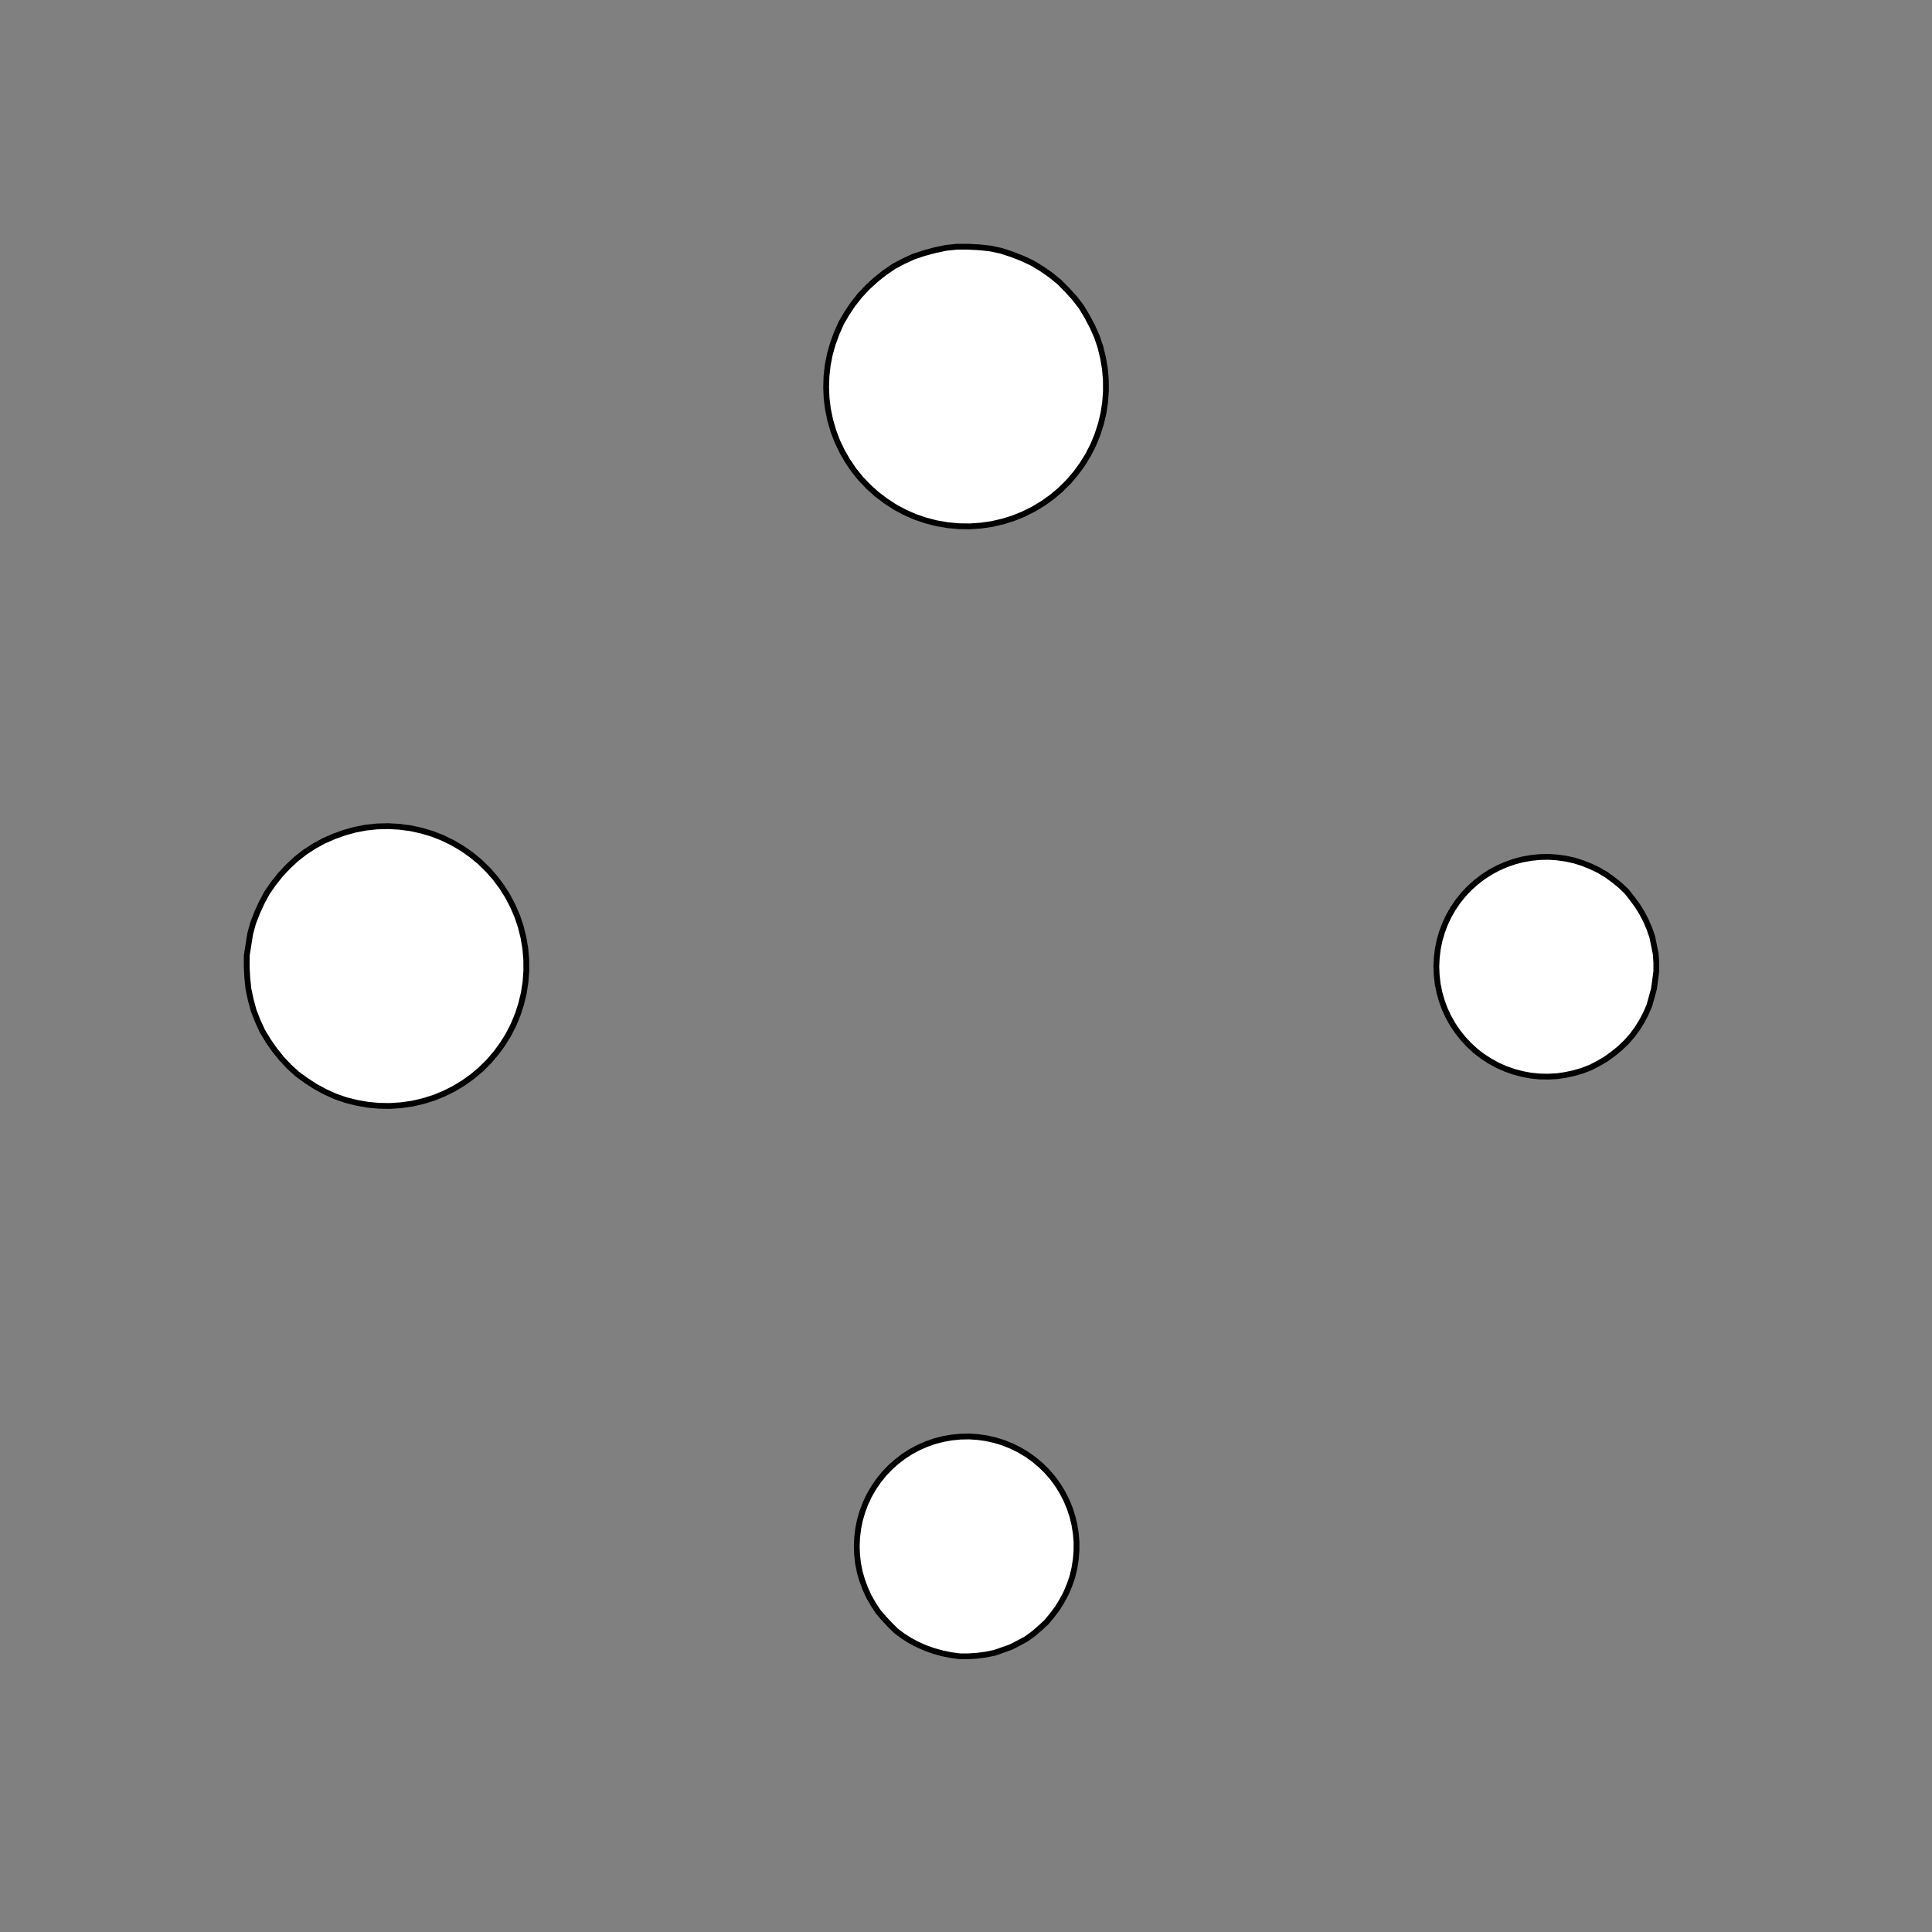 <!DOCTYPE svg>
<svg xmlns="http://www.w3.org/2000/svg" xmlns:xlink="http://www.w3.org/1999/xlink" width="1000" height="1000">
<rect width="100%" height="100%" fill="#808080" stroke="none"/>
<g transform="translate(500,500)">
<g transform="scale(3,3)">
<path stroke="rgb(0,0,0)" stroke-opacity="1" fill="rgb(255,255,255)" fill-opacity="1" d="M-812.3 -812.5 L-811.3 -812.5 L-810.3 -812.5 L-809.4 -812.5 L-808.4 -812.5 L-807.4 -812.5 L-806.4 -812.5 L-805.4 -812.5 L-804.4 -812.5 L-803.4 -812.5 L-802.5 -812.4 L-801.5 -812.4 L-800.5 -812.4 L-799.5 -812.4 L-798.5 -812.4 L-797.5 -812.4 L-796.5 -812.4 L-795.6 -812.4 L-794.6 -812.4 L-793.6 -812.4 L-792.6 -812.4 L-791.6 -812.3 L-790.6 -812.3 L-789.7 -812.3 L-788.7 -812.3 L-787.7 -812.3 L-787.7 -811.3 L-787.7 -810.3 L-787.7 -809.3 L-787.7 -808.4 L-787.7 -807.4 L-787.7 -806.4 L-787.8 -805.4 L-787.8 -804.4 L-787.8 -803.4 L-787.8 -802.5 L-787.8 -801.5 L-787.8 -800.5 L-787.8 -799.5 L-787.8 -798.5 L-787.8 -797.5 L-787.8 -796.5 L-787.8 -795.6 L-787.9 -794.6 L-787.9 -793.6 L-787.9 -792.6 L-787.9 -791.6 L-787.9 -790.6 L-787.9 -789.7 L-787.9 -788.7 L-787.9 -787.7 L-788.9 -787.7 L-789.9 -787.7 L-790.9 -787.7 L-791.9 -787.7 L-792.8 -787.7 L-793.8 -787.7 L-794.8 -787.7 L-795.8 -787.8 L-796.8 -787.8 L-797.8 -787.8 L-798.8 -787.8 L-799.7 -787.8 L-800.7 -787.8 L-801.7 -787.8 L-802.7 -787.8 L-803.7 -787.8 L-804.7 -787.8 L-805.7 -787.9 L-806.6 -787.9 L-807.6 -787.9 L-808.6 -787.9 L-809.6 -787.9 L-810.6 -787.9 L-811.6 -787.9 L-812.5 -787.9 L-812.5 -788.9 L-812.5 -789.9 L-812.5 -790.9 L-812.5 -791.9 L-812.5 -792.8 L-812.5 -793.8 L-812.5 -794.8 L-812.5 -795.8 L-812.5 -796.8 L-812.5 -797.8 L-812.4 -798.8 L-812.4 -799.7 L-812.4 -800.7 L-812.4 -801.7 L-812.4 -802.7 L-812.4 -803.7 L-812.4 -804.7 L-812.4 -805.7 L-812.4 -806.6 L-812.4 -807.6 L-812.3 -808.6 L-812.3 -809.6 L-812.3 -810.6 L-812.3 -811.6 L-812.3 -812.5 Z " />
<path stroke="rgb(0,0,0)" stroke-opacity="1" fill="rgb(255,255,255)" fill-opacity="1" d="M-175.2 -299.7 L-175.3 -297.8 L-175.6 -295.8 L-176 -293.9 L-176.6 -292 L-177.3 -290.2 L-178.1 -288.4 L-179.1 -286.7 L-180.3 -285.1 L-181.5 -283.6 L-182.9 -282.1 L-184.3 -280.8 L-185.9 -279.7 L-187.6 -278.6 L-189.3 -277.7 L-191.1 -276.9 L-193 -276.3 L-194.9 -275.8 L-196.8 -275.5 L-198.8 -275.3 L-200.8 -275.3 L-202.7 -275.4 L-204.7 -275.7 L-206.6 -276.1 L-208.5 -276.7 L-210.3 -277.5 L-212 -278.4 L-213.7 -279.4 L-215.3 -280.6 L-216.8 -281.8 L-218.2 -283.2 L-219.5 -284.7 L-220.6 -286.3 L-221.6 -288 L-222.5 -289.8 L-223.3 -291.6 L-223.9 -293.5 L-224.3 -295.4 L-224.6 -297.3 L-224.7 -299.3 L-224.7 -301.3 L-224.5 -303.2 L-224.2 -305.2 L-223.7 -307.1 L-223.1 -308.9 L-222.3 -310.7 L-221.4 -312.5 L-220.3 -314.1 L-219.1 -315.7 L-217.8 -317.2 L-216.4 -318.5 L-214.9 -319.8 L-213.3 -320.9 L-211.6 -321.9 L-209.8 -322.7 L-207.9 -323.4 L-206.1 -324 L-204.1 -324.4 L-202.2 -324.7 L-200.2 -324.8 L-198.3 -324.7 L-196.3 -324.5 L-194.4 -324.1 L-192.5 -323.6 L-190.6 -322.9 L-188.8 -322.1 L-187.1 -321.1 L-185.5 -320 L-183.9 -318.8 L-182.5 -317.5 L-181.1 -316 L-179.9 -314.5 L-178.8 -312.9 L-177.9 -311.1 L-177.1 -309.3 L-176.4 -307.5 L-175.9 -305.6 L-175.5 -303.7 L-175.3 -301.7 L-175.2 -299.7 Z " />
<path stroke="rgb(0,0,0)" stroke-opacity="1" fill="rgb(255,255,255)" fill-opacity="1" d="M-612.3 -812.5 L-611.3 -812.5 L-610.3 -812.5 L-609.4 -812.5 L-608.4 -812.5 L-607.4 -812.5 L-606.4 -812.5 L-605.4 -812.5 L-604.4 -812.5 L-603.4 -812.5 L-602.5 -812.4 L-601.5 -812.4 L-600.5 -812.4 L-599.5 -812.4 L-598.5 -812.4 L-597.5 -812.4 L-596.5 -812.4 L-595.6 -812.4 L-594.6 -812.4 L-593.6 -812.4 L-592.6 -812.4 L-591.6 -812.3 L-590.6 -812.3 L-589.7 -812.3 L-588.7 -812.3 L-587.7 -812.3 L-587.7 -811.3 L-587.7 -810.3 L-587.7 -809.3 L-587.7 -808.4 L-587.7 -807.4 L-587.7 -806.4 L-587.8 -805.4 L-587.8 -804.4 L-587.8 -803.4 L-587.8 -802.5 L-587.8 -801.5 L-587.8 -800.5 L-587.8 -799.5 L-587.8 -798.5 L-587.8 -797.5 L-587.8 -796.5 L-587.8 -795.6 L-587.9 -794.6 L-587.9 -793.6 L-587.9 -792.6 L-587.9 -791.6 L-587.9 -790.6 L-587.9 -789.7 L-587.9 -788.7 L-587.9 -787.7 L-588.9 -787.7 L-589.9 -787.7 L-590.9 -787.7 L-591.9 -787.7 L-592.8 -787.7 L-593.8 -787.7 L-594.8 -787.7 L-595.8 -787.8 L-596.8 -787.8 L-597.8 -787.8 L-598.8 -787.8 L-599.7 -787.8 L-600.7 -787.8 L-601.7 -787.8 L-602.7 -787.8 L-603.7 -787.8 L-604.7 -787.8 L-605.7 -787.9 L-606.6 -787.9 L-607.6 -787.9 L-608.6 -787.9 L-609.6 -787.9 L-610.6 -787.9 L-611.6 -787.9 L-612.5 -787.9 L-612.5 -788.9 L-612.5 -789.9 L-612.5 -790.9 L-612.5 -791.9 L-612.5 -792.8 L-612.5 -793.8 L-612.5 -794.8 L-612.5 -795.8 L-612.5 -796.8 L-612.5 -797.8 L-612.4 -798.8 L-612.4 -799.7 L-612.4 -800.7 L-612.4 -801.7 L-612.4 -802.7 L-612.4 -803.7 L-612.4 -804.7 L-612.4 -805.7 L-612.4 -806.6 L-612.4 -807.6 L-612.3 -808.6 L-612.3 -809.6 L-612.3 -810.6 L-612.3 -811.6 L-612.3 -812.5 Z " />
<path stroke="rgb(0,0,0)" stroke-opacity="1" fill="rgb(255,255,255)" fill-opacity="1" d="M24.75 -299.7 L24.65 -297.8 L24.4 -295.8 L23.99 -293.9 L23.43 -292 L22.72 -290.2 L21.86 -288.4 L20.87 -286.7 L19.75 -285.1 L18.5 -283.6 L17.14 -282.1 L15.66 -280.8 L14.09 -279.7 L12.43 -278.6 L10.69 -277.7 L8.881 -276.9 L7.018 -276.3 L5.11 -275.8 L3.169 -275.5 L1.209 -275.3 L-0.759 -275.3 L-2.722 -275.4 L-4.668 -275.7 L-6.584 -276.1 L-8.459 -276.7 L-10.28 -277.5 L-12.04 -278.4 L-13.72 -279.4 L-15.31 -280.6 L-16.81 -281.8 L-18.2 -283.2 L-19.47 -284.7 L-20.62 -286.3 L-21.65 -288 L-22.53 -289.8 L-23.27 -291.6 L-23.87 -293.5 L-24.31 -295.4 L-24.6 -297.3 L-24.74 -299.3 L-24.72 -301.3 L-24.54 -303.2 L-24.21 -305.2 L-23.72 -307.1 L-23.08 -308.9 L-22.3 -310.7 L-21.38 -312.5 L-20.32 -314.1 L-19.13 -315.7 L-17.83 -317.2 L-16.41 -318.5 L-14.88 -319.8 L-13.26 -320.9 L-11.56 -321.9 L-9.786 -322.7 L-7.949 -323.4 L-6.062 -324 L-4.136 -324.4 L-2.185 -324.7 L-0.219 -324.8 L1.748 -324.7 L3.704 -324.5 L5.637 -324.1 L7.534 -323.6 L9.383 -322.9 L11.17 -322.1 L12.89 -321.1 L14.53 -320 L16.08 -318.8 L17.52 -317.5 L18.86 -316 L20.07 -314.5 L21.16 -312.9 L22.11 -311.1 L22.93 -309.3 L23.6 -307.5 L24.12 -305.6 L24.48 -303.7 L24.7 -301.7 L24.75 -299.7 Z " />
<path stroke="rgb(0,0,0)" stroke-opacity="1" fill="rgb(255,255,255)" fill-opacity="1" d="M-412.3 -812.5 L-411.3 -812.5 L-410.3 -812.5 L-409.4 -812.5 L-408.4 -812.5 L-407.4 -812.5 L-406.4 -812.5 L-405.4 -812.5 L-404.4 -812.5 L-403.4 -812.5 L-402.5 -812.4 L-401.5 -812.4 L-400.5 -812.4 L-399.5 -812.4 L-398.5 -812.4 L-397.5 -812.4 L-396.5 -812.4 L-395.6 -812.4 L-394.6 -812.4 L-393.6 -812.4 L-392.6 -812.4 L-391.6 -812.3 L-390.6 -812.3 L-389.7 -812.3 L-388.7 -812.3 L-387.7 -812.3 L-387.7 -811.3 L-387.7 -810.3 L-387.7 -809.3 L-387.7 -808.4 L-387.7 -807.4 L-387.7 -806.4 L-387.8 -805.4 L-387.8 -804.4 L-387.8 -803.4 L-387.8 -802.5 L-387.8 -801.5 L-387.8 -800.5 L-387.8 -799.5 L-387.8 -798.5 L-387.8 -797.5 L-387.8 -796.5 L-387.8 -795.6 L-387.9 -794.6 L-387.9 -793.6 L-387.9 -792.6 L-387.9 -791.6 L-387.9 -790.6 L-387.9 -789.7 L-387.9 -788.7 L-387.9 -787.7 L-388.9 -787.7 L-389.9 -787.7 L-390.9 -787.7 L-391.9 -787.7 L-392.8 -787.7 L-393.8 -787.7 L-394.8 -787.7 L-395.8 -787.8 L-396.8 -787.8 L-397.8 -787.8 L-398.8 -787.8 L-399.7 -787.8 L-400.7 -787.8 L-401.7 -787.8 L-402.7 -787.8 L-403.7 -787.8 L-404.7 -787.8 L-405.7 -787.9 L-406.6 -787.9 L-407.6 -787.9 L-408.6 -787.9 L-409.6 -787.9 L-410.6 -787.9 L-411.6 -787.9 L-412.5 -787.9 L-412.5 -788.9 L-412.5 -789.9 L-412.5 -790.9 L-412.5 -791.9 L-412.5 -792.8 L-412.5 -793.8 L-412.5 -794.8 L-412.5 -795.8 L-412.5 -796.8 L-412.5 -797.8 L-412.4 -798.8 L-412.4 -799.7 L-412.4 -800.7 L-412.4 -801.7 L-412.4 -802.7 L-412.4 -803.7 L-412.4 -804.7 L-412.4 -805.7 L-412.4 -806.6 L-412.4 -807.6 L-412.3 -808.6 L-412.3 -809.6 L-412.3 -810.6 L-412.3 -811.6 L-412.3 -812.5 Z " />
<path stroke="rgb(0,0,0)" stroke-opacity="1" fill="rgb(255,255,255)" fill-opacity="1" d="M224.1 -301.1 L224.1 -299.2 L224 -297.2 L223.7 -295.4 L223.3 -293.5 L222.7 -291.7 L221.9 -289.9 L221.1 -288.2 L220.1 -286.5 L218.9 -285 L217.7 -283.5 L216.3 -282.2 L214.8 -280.9 L213.3 -279.8 L211.6 -278.8 L209.9 -278 L208.1 -277.3 L206.3 -276.7 L204.4 -276.3 L202.5 -276 L200.6 -275.9 L198.7 -275.9 L196.8 -276.1 L194.9 -276.4 L193 -276.9 L191.2 -277.5 L189.5 -278.3 L187.8 -279.2 L186.2 -280.2 L184.6 -281.4 L183.2 -282.6 L181.9 -284 L180.7 -285.5 L179.6 -287.1 L178.6 -288.8 L177.8 -290.5 L177.1 -292.3 L176.6 -294.1 L176.2 -296 L176 -297.9 L175.9 -299.8 L175.9 -301.8 L176.2 -303.7 L176.5 -305.6 L177 -307.4 L177.7 -309.2 L178.5 -311 L179.4 -312.6 L180.5 -314.2 L181.7 -315.7 L183 -317.1 L184.4 -318.4 L185.9 -319.6 L187.5 -320.7 L189.2 -321.6 L191 -322.4 L192.8 -323 L194.6 -323.5 L196.5 -323.9 L198.4 -324.1 L200.4 -324.1 L202.3 -324 L204.2 -323.8 L206 -323.4 L207.9 -322.8 L209.7 -322.1 L211.4 -321.3 L213.1 -320.3 L214.6 -319.2 L216.1 -318 L217.5 -316.6 L218.8 -315.2 L219.9 -313.7 L220.9 -312 L221.8 -310.3 L222.6 -308.6 L223.2 -306.8 L223.7 -304.9 L224 -303 L224.1 -301.1 Z " />
<path stroke="rgb(0,0,0)" stroke-opacity="1" fill="rgb(255,255,255)" fill-opacity="1" d="M-212.3 -812.5 L-211.3 -812.5 L-210.3 -812.5 L-209.4 -812.5 L-208.4 -812.5 L-207.4 -812.5 L-206.4 -812.5 L-205.4 -812.5 L-204.4 -812.5 L-203.4 -812.5 L-202.5 -812.4 L-201.5 -812.4 L-200.5 -812.4 L-199.5 -812.4 L-198.5 -812.4 L-197.5 -812.4 L-196.5 -812.4 L-195.6 -812.4 L-194.6 -812.4 L-193.6 -812.4 L-192.6 -812.4 L-191.6 -812.3 L-190.6 -812.3 L-189.7 -812.3 L-188.7 -812.3 L-187.7 -812.3 L-187.7 -811.3 L-187.7 -810.3 L-187.7 -809.3 L-187.7 -808.4 L-187.7 -807.4 L-187.7 -806.4 L-187.8 -805.4 L-187.8 -804.4 L-187.8 -803.4 L-187.8 -802.5 L-187.8 -801.5 L-187.8 -800.5 L-187.8 -799.5 L-187.8 -798.5 L-187.8 -797.5 L-187.8 -796.5 L-187.8 -795.6 L-187.9 -794.6 L-187.9 -793.6 L-187.9 -792.6 L-187.9 -791.6 L-187.9 -790.6 L-187.9 -789.7 L-187.9 -788.7 L-187.9 -787.7 L-188.9 -787.7 L-189.9 -787.7 L-190.9 -787.7 L-191.9 -787.7 L-192.8 -787.7 L-193.8 -787.7 L-194.8 -787.7 L-195.8 -787.8 L-196.8 -787.8 L-197.8 -787.8 L-198.8 -787.8 L-199.7 -787.8 L-200.7 -787.8 L-201.7 -787.8 L-202.7 -787.8 L-203.7 -787.8 L-204.7 -787.8 L-205.7 -787.9 L-206.6 -787.9 L-207.6 -787.9 L-208.6 -787.9 L-209.6 -787.9 L-210.6 -787.9 L-211.6 -787.9 L-212.5 -787.9 L-212.5 -788.9 L-212.5 -789.9 L-212.5 -790.9 L-212.5 -791.9 L-212.5 -792.8 L-212.5 -793.8 L-212.5 -794.8 L-212.5 -795.8 L-212.5 -796.8 L-212.5 -797.8 L-212.4 -798.8 L-212.4 -799.7 L-212.4 -800.7 L-212.4 -801.7 L-212.4 -802.7 L-212.4 -803.7 L-212.4 -804.7 L-212.4 -805.7 L-212.4 -806.6 L-212.4 -807.6 L-212.3 -808.6 L-212.3 -809.6 L-212.3 -810.6 L-212.3 -811.6 L-212.3 -812.5 Z " />
<path stroke="rgb(0,0,0)" stroke-opacity="1" fill="rgb(255,255,255)" fill-opacity="1" d="M-275.2 -199.7 L-275.3 -197.8 L-275.6 -195.8 L-276 -193.9 L-276.6 -192 L-277.3 -190.2 L-278.1 -188.4 L-279.1 -186.7 L-280.3 -185.1 L-281.5 -183.6 L-282.9 -182.1 L-284.3 -180.8 L-285.9 -179.7 L-287.6 -178.6 L-289.3 -177.7 L-291.1 -176.9 L-293 -176.3 L-294.9 -175.8 L-296.8 -175.5 L-298.8 -175.3 L-300.8 -175.3 L-302.7 -175.4 L-304.7 -175.7 L-306.6 -176.1 L-308.5 -176.7 L-310.3 -177.5 L-312 -178.4 L-313.7 -179.4 L-315.3 -180.6 L-316.8 -181.8 L-318.2 -183.2 L-319.5 -184.7 L-320.6 -186.3 L-321.6 -188 L-322.5 -189.8 L-323.3 -191.6 L-323.9 -193.5 L-324.3 -195.4 L-324.6 -197.3 L-324.7 -199.3 L-324.7 -201.3 L-324.5 -203.2 L-324.2 -205.2 L-323.7 -207.1 L-323.1 -208.9 L-322.3 -210.7 L-321.4 -212.5 L-320.3 -214.1 L-319.1 -215.7 L-317.8 -217.2 L-316.4 -218.5 L-314.9 -219.8 L-313.3 -220.9 L-311.6 -221.9 L-309.8 -222.7 L-307.9 -223.4 L-306.1 -224 L-304.1 -224.4 L-302.2 -224.7 L-300.2 -224.8 L-298.3 -224.7 L-296.3 -224.5 L-294.4 -224.1 L-292.5 -223.6 L-290.6 -222.9 L-288.8 -222.1 L-287.1 -221.1 L-285.5 -220 L-283.9 -218.8 L-282.5 -217.5 L-281.1 -216 L-279.9 -214.5 L-278.8 -212.9 L-277.9 -211.1 L-277.1 -209.3 L-276.4 -207.5 L-275.9 -205.6 L-275.5 -203.7 L-275.3 -201.7 L-275.2 -199.7 Z " />
<path stroke="rgb(0,0,0)" stroke-opacity="1" fill="rgb(255,255,255)" fill-opacity="1" d="M-712.3 -712.5 L-711.3 -712.5 L-710.3 -712.5 L-709.4 -712.5 L-708.4 -712.5 L-707.4 -712.5 L-706.4 -712.5 L-705.4 -712.5 L-704.4 -712.5 L-703.4 -712.5 L-702.5 -712.4 L-701.5 -712.4 L-700.5 -712.4 L-699.5 -712.4 L-698.5 -712.4 L-697.5 -712.4 L-696.5 -712.4 L-695.6 -712.4 L-694.6 -712.4 L-693.6 -712.4 L-692.6 -712.4 L-691.6 -712.3 L-690.6 -712.3 L-689.7 -712.3 L-688.7 -712.3 L-687.7 -712.3 L-687.7 -711.3 L-687.7 -710.3 L-687.7 -709.3 L-687.7 -708.4 L-687.7 -707.4 L-687.7 -706.4 L-687.8 -705.4 L-687.8 -704.4 L-687.8 -703.4 L-687.8 -702.5 L-687.8 -701.5 L-687.8 -700.5 L-687.8 -699.5 L-687.8 -698.5 L-687.8 -697.5 L-687.8 -696.5 L-687.8 -695.6 L-687.9 -694.6 L-687.9 -693.6 L-687.9 -692.6 L-687.9 -691.6 L-687.9 -690.6 L-687.9 -689.7 L-687.9 -688.7 L-687.9 -687.7 L-688.9 -687.7 L-689.9 -687.7 L-690.9 -687.7 L-691.9 -687.7 L-692.8 -687.7 L-693.8 -687.7 L-694.8 -687.7 L-695.8 -687.8 L-696.8 -687.8 L-697.8 -687.8 L-698.8 -687.8 L-699.7 -687.8 L-700.7 -687.8 L-701.7 -687.8 L-702.7 -687.8 L-703.7 -687.8 L-704.7 -687.8 L-705.7 -687.9 L-706.6 -687.9 L-707.6 -687.9 L-708.6 -687.9 L-709.6 -687.9 L-710.6 -687.9 L-711.6 -687.9 L-712.5 -687.9 L-712.5 -688.9 L-712.5 -689.9 L-712.5 -690.9 L-712.5 -691.9 L-712.5 -692.8 L-712.5 -693.8 L-712.5 -694.8 L-712.5 -695.8 L-712.5 -696.8 L-712.5 -697.8 L-712.4 -698.8 L-712.4 -699.7 L-712.4 -700.7 L-712.4 -701.7 L-712.4 -702.7 L-712.4 -703.7 L-712.4 -704.7 L-712.4 -705.7 L-712.4 -706.6 L-712.4 -707.6 L-712.3 -708.6 L-712.3 -709.6 L-712.3 -710.6 L-712.3 -711.6 L-712.3 -712.5 Z " />
<path stroke="rgb(0,0,0)" stroke-opacity="1" fill="rgb(255,255,255)" fill-opacity="1" d="M-75.25 -199.7 L-75.35 -197.8 L-75.6 -195.8 L-76.01 -193.9 L-76.57 -192 L-77.28 -190.2 L-78.14 -188.4 L-79.13 -186.7 L-80.25 -185.1 L-81.5 -183.6 L-82.86 -182.1 L-84.34 -180.8 L-85.91 -179.7 L-87.57 -178.6 L-89.31 -177.7 L-91.12 -176.9 L-92.98 -176.3 L-94.89 -175.8 L-96.83 -175.5 L-98.79 -175.3 L-100.8 -175.3 L-102.7 -175.4 L-104.7 -175.7 L-106.6 -176.1 L-108.5 -176.7 L-110.3 -177.5 L-112 -178.4 L-113.7 -179.4 L-115.3 -180.6 L-116.8 -181.8 L-118.2 -183.2 L-119.5 -184.7 L-120.6 -186.3 L-121.6 -188 L-122.5 -189.8 L-123.3 -191.6 L-123.9 -193.5 L-124.3 -195.4 L-124.6 -197.3 L-124.7 -199.3 L-124.7 -201.3 L-124.5 -203.2 L-124.2 -205.2 L-123.7 -207.1 L-123.1 -208.9 L-122.3 -210.7 L-121.4 -212.5 L-120.3 -214.1 L-119.1 -215.7 L-117.8 -217.2 L-116.4 -218.5 L-114.9 -219.8 L-113.3 -220.9 L-111.6 -221.9 L-109.8 -222.7 L-107.9 -223.4 L-106.1 -224 L-104.1 -224.4 L-102.2 -224.7 L-100.2 -224.8 L-98.25 -224.7 L-96.3 -224.5 L-94.36 -224.1 L-92.47 -223.6 L-90.62 -222.9 L-88.83 -222.1 L-87.11 -221.1 L-85.47 -220 L-83.92 -218.8 L-82.48 -217.5 L-81.14 -216 L-79.93 -214.5 L-78.84 -212.9 L-77.89 -211.1 L-77.07 -209.3 L-76.4 -207.5 L-75.88 -205.6 L-75.52 -203.7 L-75.3 -201.7 L-75.25 -199.7 Z " />
<path stroke="rgb(0,0,0)" stroke-opacity="1" fill="rgb(255,255,255)" fill-opacity="1" d="M-512.3 -712.5 L-511.3 -712.5 L-510.3 -712.5 L-509.4 -712.5 L-508.4 -712.5 L-507.4 -712.5 L-506.4 -712.5 L-505.4 -712.5 L-504.4 -712.5 L-503.4 -712.5 L-502.5 -712.4 L-501.5 -712.4 L-500.5 -712.4 L-499.5 -712.4 L-498.5 -712.4 L-497.5 -712.4 L-496.5 -712.4 L-495.6 -712.4 L-494.6 -712.4 L-493.6 -712.4 L-492.6 -712.4 L-491.6 -712.3 L-490.6 -712.3 L-489.7 -712.3 L-488.7 -712.3 L-487.7 -712.3 L-487.7 -711.3 L-487.7 -710.3 L-487.7 -709.3 L-487.7 -708.4 L-487.7 -707.4 L-487.7 -706.4 L-487.8 -705.4 L-487.8 -704.4 L-487.8 -703.4 L-487.8 -702.5 L-487.8 -701.5 L-487.8 -700.5 L-487.8 -699.5 L-487.8 -698.5 L-487.8 -697.5 L-487.8 -696.5 L-487.8 -695.6 L-487.9 -694.6 L-487.9 -693.6 L-487.9 -692.6 L-487.9 -691.6 L-487.9 -690.6 L-487.9 -689.7 L-487.9 -688.7 L-487.9 -687.7 L-488.9 -687.7 L-489.9 -687.7 L-490.9 -687.7 L-491.9 -687.7 L-492.8 -687.7 L-493.8 -687.7 L-494.8 -687.7 L-495.8 -687.8 L-496.8 -687.8 L-497.8 -687.8 L-498.8 -687.8 L-499.7 -687.8 L-500.7 -687.8 L-501.7 -687.8 L-502.7 -687.8 L-503.7 -687.8 L-504.7 -687.8 L-505.7 -687.9 L-506.6 -687.9 L-507.6 -687.9 L-508.6 -687.9 L-509.6 -687.9 L-510.6 -687.9 L-511.6 -687.9 L-512.5 -687.9 L-512.5 -688.9 L-512.5 -689.9 L-512.5 -690.9 L-512.5 -691.9 L-512.5 -692.8 L-512.5 -693.8 L-512.5 -694.8 L-512.5 -695.8 L-512.5 -696.8 L-512.5 -697.8 L-512.4 -698.8 L-512.4 -699.7 L-512.4 -700.7 L-512.4 -701.7 L-512.4 -702.7 L-512.4 -703.7 L-512.4 -704.7 L-512.4 -705.7 L-512.4 -706.6 L-512.4 -707.6 L-512.3 -708.6 L-512.3 -709.6 L-512.3 -710.6 L-512.3 -711.6 L-512.3 -712.5 Z " />
<path stroke="rgb(0,0,0)" stroke-opacity="1" fill="rgb(255,255,255)" fill-opacity="1" d="M124.1 -201.1 L124.1 -199.2 L124 -197.2 L123.7 -195.4 L123.3 -193.5 L122.7 -191.7 L121.9 -189.9 L121.1 -188.2 L120.1 -186.5 L118.9 -185 L117.7 -183.5 L116.3 -182.2 L114.8 -180.9 L113.3 -179.8 L111.6 -178.8 L109.9 -178 L108.1 -177.3 L106.3 -176.7 L104.4 -176.3 L102.5 -176 L100.6 -175.9 L98.71 -175.9 L96.8 -176.1 L94.91 -176.4 L93.05 -176.9 L91.23 -177.5 L89.47 -178.3 L87.78 -179.2 L86.17 -180.2 L84.64 -181.4 L83.21 -182.6 L81.88 -184 L80.67 -185.5 L79.59 -187.1 L78.63 -188.8 L77.8 -190.5 L77.12 -192.3 L76.58 -194.1 L76.19 -196 L75.95 -197.9 L75.87 -199.8 L75.93 -201.8 L76.15 -203.7 L76.52 -205.6 L77.04 -207.4 L77.7 -209.2 L78.5 -211 L79.44 -212.6 L80.51 -214.2 L81.7 -215.7 L83.01 -217.1 L84.43 -218.4 L85.94 -219.6 L87.54 -220.7 L89.23 -221.6 L90.98 -222.4 L92.78 -223 L94.64 -223.5 L96.52 -223.9 L98.43 -224.1 L100.4 -224.1 L102.3 -224 L104.2 -223.8 L106 -223.4 L107.9 -222.8 L109.7 -222.1 L111.4 -221.3 L113.1 -220.3 L114.6 -219.2 L116.1 -218 L117.5 -216.6 L118.8 -215.2 L119.9 -213.7 L120.9 -212 L121.8 -210.3 L122.6 -208.6 L123.2 -206.8 L123.7 -204.9 L124 -203 L124.1 -201.1 Z " />
<path stroke="rgb(0,0,0)" stroke-opacity="1" fill="rgb(255,255,255)" fill-opacity="1" d="M-312.3 -712.5 L-311.3 -712.5 L-310.3 -712.5 L-309.4 -712.5 L-308.4 -712.5 L-307.4 -712.5 L-306.4 -712.5 L-305.4 -712.5 L-304.4 -712.5 L-303.4 -712.5 L-302.5 -712.4 L-301.5 -712.4 L-300.5 -712.4 L-299.5 -712.4 L-298.5 -712.4 L-297.5 -712.4 L-296.5 -712.4 L-295.6 -712.4 L-294.6 -712.4 L-293.6 -712.4 L-292.6 -712.4 L-291.6 -712.3 L-290.6 -712.3 L-289.7 -712.3 L-288.7 -712.3 L-287.7 -712.3 L-287.7 -711.3 L-287.7 -710.3 L-287.7 -709.3 L-287.7 -708.4 L-287.7 -707.4 L-287.7 -706.4 L-287.8 -705.4 L-287.8 -704.4 L-287.8 -703.4 L-287.8 -702.5 L-287.8 -701.5 L-287.8 -700.5 L-287.8 -699.5 L-287.8 -698.5 L-287.8 -697.5 L-287.8 -696.5 L-287.8 -695.6 L-287.9 -694.6 L-287.9 -693.6 L-287.9 -692.6 L-287.9 -691.6 L-287.9 -690.6 L-287.9 -689.7 L-287.9 -688.7 L-287.9 -687.7 L-288.9 -687.7 L-289.9 -687.7 L-290.9 -687.7 L-291.9 -687.7 L-292.8 -687.7 L-293.8 -687.7 L-294.8 -687.7 L-295.8 -687.8 L-296.8 -687.8 L-297.8 -687.8 L-298.8 -687.8 L-299.7 -687.8 L-300.7 -687.8 L-301.7 -687.8 L-302.7 -687.8 L-303.7 -687.8 L-304.7 -687.8 L-305.7 -687.9 L-306.6 -687.9 L-307.6 -687.9 L-308.6 -687.9 L-309.6 -687.9 L-310.6 -687.9 L-311.6 -687.9 L-312.5 -687.9 L-312.5 -688.9 L-312.5 -689.9 L-312.5 -690.9 L-312.5 -691.9 L-312.5 -692.8 L-312.5 -693.8 L-312.5 -694.8 L-312.5 -695.8 L-312.5 -696.8 L-312.5 -697.8 L-312.4 -698.8 L-312.4 -699.7 L-312.4 -700.7 L-312.4 -701.7 L-312.4 -702.7 L-312.4 -703.7 L-312.4 -704.7 L-312.4 -705.7 L-312.4 -706.6 L-312.4 -707.6 L-312.3 -708.6 L-312.3 -709.6 L-312.3 -710.6 L-312.3 -711.6 L-312.3 -712.5 Z " />
<path stroke="rgb(0,0,0)" stroke-opacity="1" fill="rgb(255,255,255)" fill-opacity="1" d="M315.8 -210.5 L316.6 -209.2 L317.3 -207.9 L317.9 -206.5 L318.4 -205 L318.7 -203.6 L319 -202.1 L319.1 -200.6 L319.1 -199.1 L318.9 -197.6 L318.7 -196.1 L318.3 -194.6 L317.9 -193.2 L317.3 -191.8 L316.6 -190.5 L315.8 -189.2 L314.9 -188 L313.9 -186.8 L312.8 -185.8 L311.6 -184.8 L310.4 -183.9 L309.1 -183.2 L307.8 -182.5 L306.4 -182 L304.9 -181.5 L303.4 -181.2 L302 -181 L300.4 -180.9 L298.9 -180.9 L297.4 -181.1 L296 -181.4 L294.5 -181.8 L293.1 -182.3 L291.7 -182.9 L290.4 -183.6 L289.1 -184.4 L287.9 -185.3 L286.8 -186.4 L285.8 -187.5 L284.8 -188.6 L284 -189.9 L283.2 -191.2 L282.6 -192.6 L282.1 -194 L281.7 -195.4 L281.4 -196.9 L281.2 -198.4 L281.2 -199.9 L281.2 -201.4 L281.4 -202.9 L281.7 -204.4 L282.1 -205.8 L282.7 -207.3 L283.3 -208.6 L284 -209.9 L284.9 -211.2 L285.8 -212.3 L286.9 -213.4 L288 -214.5 L289.2 -215.4 L290.5 -216.2 L291.8 -216.9 L293.2 -217.5 L294.6 -218 L296 -218.4 L297.5 -218.7 L299 -218.8 L300.5 -218.8 L302 -218.7 L303.5 -218.5 L305 -218.2 L306.4 -217.7 L307.8 -217.2 L309.2 -216.5 L310.5 -215.7 L311.7 -214.9 L312.9 -213.9 L314 -212.8 L314.9 -211.7 L315.8 -210.5 Z " />
<path stroke="rgb(0,0,0)" stroke-opacity="1" fill="rgb(255,255,255)" fill-opacity="1" d="M-812.3 -612.5 L-811.3 -612.5 L-810.3 -612.5 L-809.4 -612.5 L-808.4 -612.5 L-807.4 -612.5 L-806.4 -612.5 L-805.4 -612.5 L-804.4 -612.5 L-803.4 -612.5 L-802.5 -612.4 L-801.5 -612.4 L-800.5 -612.4 L-799.5 -612.4 L-798.5 -612.4 L-797.5 -612.4 L-796.5 -612.4 L-795.6 -612.4 L-794.6 -612.4 L-793.6 -612.4 L-792.6 -612.4 L-791.6 -612.3 L-790.6 -612.3 L-789.7 -612.3 L-788.7 -612.3 L-787.7 -612.3 L-787.7 -611.3 L-787.7 -610.3 L-787.7 -609.3 L-787.7 -608.4 L-787.7 -607.4 L-787.7 -606.4 L-787.8 -605.4 L-787.8 -604.4 L-787.8 -603.4 L-787.8 -602.5 L-787.8 -601.5 L-787.8 -600.5 L-787.8 -599.5 L-787.8 -598.5 L-787.8 -597.5 L-787.8 -596.5 L-787.8 -595.6 L-787.9 -594.6 L-787.9 -593.6 L-787.9 -592.6 L-787.9 -591.6 L-787.9 -590.6 L-787.9 -589.7 L-787.9 -588.7 L-787.9 -587.7 L-788.9 -587.7 L-789.9 -587.7 L-790.9 -587.7 L-791.9 -587.7 L-792.8 -587.7 L-793.8 -587.7 L-794.8 -587.7 L-795.8 -587.8 L-796.8 -587.8 L-797.8 -587.8 L-798.8 -587.8 L-799.7 -587.8 L-800.7 -587.8 L-801.7 -587.8 L-802.7 -587.8 L-803.7 -587.8 L-804.7 -587.8 L-805.7 -587.9 L-806.6 -587.9 L-807.6 -587.9 L-808.6 -587.9 L-809.6 -587.9 L-810.6 -587.9 L-811.6 -587.9 L-812.5 -587.9 L-812.5 -588.9 L-812.5 -589.9 L-812.5 -590.9 L-812.5 -591.9 L-812.5 -592.8 L-812.5 -593.8 L-812.5 -594.8 L-812.5 -595.8 L-812.5 -596.8 L-812.5 -597.8 L-812.4 -598.8 L-812.4 -599.7 L-812.4 -600.7 L-812.4 -601.7 L-812.4 -602.7 L-812.4 -603.7 L-812.4 -604.7 L-812.4 -605.7 L-812.4 -606.6 L-812.4 -607.6 L-812.3 -608.6 L-812.3 -609.6 L-812.3 -610.6 L-812.3 -611.6 L-812.3 -612.5 Z " />
<path stroke="rgb(0,0,0)" stroke-opacity="1" fill="rgb(255,255,255)" fill-opacity="1" d="M-175.2 -99.73 L-175.3 -97.77 L-175.6 -95.82 L-176 -93.89 L-176.6 -92.01 L-177.3 -90.17 L-178.1 -88.4 L-179.1 -86.7 L-180.3 -85.08 L-181.5 -83.56 L-182.9 -82.14 L-184.3 -80.84 L-185.9 -79.65 L-187.6 -78.6 L-189.3 -77.68 L-191.1 -76.9 L-193 -76.27 L-194.9 -75.78 L-196.8 -75.46 L-198.8 -75.28 L-200.8 -75.26 L-202.7 -75.4 L-204.7 -75.7 L-206.6 -76.15 L-208.5 -76.74 L-210.3 -77.49 L-212 -78.38 L-213.7 -79.4 L-215.3 -80.56 L-216.8 -81.84 L-218.2 -83.23 L-219.5 -84.73 L-220.6 -86.32 L-221.6 -88.01 L-222.5 -89.76 L-223.3 -91.59 L-223.9 -93.46 L-224.3 -95.38 L-224.6 -97.33 L-224.7 -99.29 L-224.7 -101.3 L-224.5 -103.2 L-224.2 -105.2 L-223.7 -107.1 L-223.1 -108.9 L-222.3 -110.7 L-221.4 -112.5 L-220.3 -114.1 L-219.1 -115.7 L-217.8 -117.2 L-216.4 -118.5 L-214.9 -119.8 L-213.3 -120.9 L-211.6 -121.9 L-209.8 -122.7 L-207.9 -123.4 L-206.1 -124 L-204.1 -124.4 L-202.2 -124.7 L-200.2 -124.8 L-198.3 -124.7 L-196.3 -124.5 L-194.4 -124.1 L-192.5 -123.6 L-190.6 -122.9 L-188.8 -122.1 L-187.1 -121.1 L-185.5 -120 L-183.9 -118.8 L-182.5 -117.5 L-181.1 -116 L-179.9 -114.5 L-178.8 -112.9 L-177.9 -111.1 L-177.1 -109.3 L-176.4 -107.5 L-175.9 -105.6 L-175.5 -103.7 L-175.3 -101.7 L-175.2 -99.73 Z " />
<path stroke="rgb(0,0,0)" stroke-opacity="1" fill="rgb(255,255,255)" fill-opacity="1" d="M-612.3 -612.5 L-611.3 -612.5 L-610.3 -612.5 L-609.4 -612.5 L-608.4 -612.5 L-607.4 -612.5 L-606.4 -612.5 L-605.4 -612.5 L-604.4 -612.5 L-603.4 -612.5 L-602.5 -612.4 L-601.5 -612.4 L-600.5 -612.4 L-599.5 -612.4 L-598.5 -612.4 L-597.5 -612.4 L-596.5 -612.4 L-595.6 -612.4 L-594.6 -612.4 L-593.6 -612.4 L-592.6 -612.4 L-591.6 -612.3 L-590.6 -612.3 L-589.7 -612.3 L-588.7 -612.3 L-587.7 -612.3 L-587.7 -611.3 L-587.7 -610.3 L-587.7 -609.3 L-587.7 -608.4 L-587.7 -607.4 L-587.7 -606.4 L-587.8 -605.4 L-587.8 -604.4 L-587.8 -603.4 L-587.8 -602.5 L-587.8 -601.5 L-587.8 -600.5 L-587.8 -599.5 L-587.8 -598.5 L-587.8 -597.5 L-587.8 -596.5 L-587.8 -595.6 L-587.9 -594.6 L-587.9 -593.6 L-587.9 -592.6 L-587.9 -591.6 L-587.9 -590.6 L-587.9 -589.7 L-587.9 -588.7 L-587.9 -587.7 L-588.9 -587.7 L-589.9 -587.7 L-590.9 -587.7 L-591.9 -587.7 L-592.8 -587.7 L-593.8 -587.7 L-594.8 -587.7 L-595.8 -587.8 L-596.8 -587.8 L-597.8 -587.8 L-598.8 -587.8 L-599.7 -587.8 L-600.7 -587.8 L-601.7 -587.8 L-602.7 -587.8 L-603.7 -587.8 L-604.7 -587.8 L-605.7 -587.9 L-606.6 -587.9 L-607.6 -587.9 L-608.6 -587.9 L-609.6 -587.9 L-610.6 -587.9 L-611.6 -587.9 L-612.5 -587.9 L-612.5 -588.9 L-612.5 -589.9 L-612.5 -590.9 L-612.5 -591.9 L-612.5 -592.8 L-612.5 -593.8 L-612.5 -594.8 L-612.5 -595.8 L-612.5 -596.8 L-612.5 -597.8 L-612.4 -598.8 L-612.4 -599.7 L-612.4 -600.7 L-612.4 -601.7 L-612.4 -602.7 L-612.4 -603.7 L-612.4 -604.7 L-612.4 -605.7 L-612.4 -606.6 L-612.4 -607.6 L-612.3 -608.6 L-612.3 -609.6 L-612.3 -610.6 L-612.3 -611.6 L-612.3 -612.5 Z " />
<path stroke="rgb(0,0,0)" stroke-opacity="1" fill="rgb(255,255,255)" fill-opacity="1" d="M24.13 -101.1 L24.14 -99.16 L24 -97.25 L23.71 -95.35 L23.26 -93.48 L22.67 -91.66 L21.94 -89.88 L21.07 -88.17 L20.06 -86.54 L18.93 -84.99 L17.68 -83.53 L16.32 -82.18 L14.85 -80.94 L13.29 -79.82 L11.65 -78.83 L9.928 -77.97 L8.148 -77.25 L6.316 -76.68 L4.444 -76.25 L2.545 -75.98 L0.629 -75.85 L-1.291 -75.88 L-3.202 -76.06 L-5.093 -76.39 L-6.952 -76.87 L-8.766 -77.49 L-10.53 -78.26 L-12.22 -79.17 L-13.83 -80.21 L-15.36 -81.37 L-16.79 -82.65 L-18.12 -84.04 L-19.33 -85.53 L-20.41 -87.11 L-21.37 -88.77 L-22.2 -90.51 L-22.88 -92.3 L-23.42 -94.15 L-23.81 -96.03 L-24.05 -97.93 L-24.13 -99.85 L-24.07 -101.8 L-23.85 -103.7 L-23.48 -105.6 L-22.96 -107.4 L-22.3 -109.2 L-21.5 -111 L-20.56 -112.6 L-19.49 -114.2 L-18.3 -115.7 L-16.99 -117.1 L-15.57 -118.4 L-14.06 -119.6 L-12.46 -120.7 L-10.77 -121.6 L-9.023 -122.4 L-7.215 -123 L-5.362 -123.5 L-3.475 -123.9 L-1.566 -124.1 L0.353 -124.1 L2.27 -124 L4.173 -123.8 L6.049 -123.4 L7.887 -122.8 L9.676 -122.1 L11.4 -121.3 L13.06 -120.3 L14.63 -119.2 L16.11 -118 L17.49 -116.6 L18.76 -115.2 L19.91 -113.7 L20.93 -112 L21.82 -110.3 L22.58 -108.6 L23.19 -106.8 L23.65 -104.9 L23.97 -103 L24.13 -101.1 Z " />
<path stroke="rgb(0,0,0)" stroke-opacity="1" fill="rgb(255,255,255)" fill-opacity="1" d="M-412.3 -612.5 L-411.3 -612.5 L-410.3 -612.5 L-409.4 -612.5 L-408.4 -612.5 L-407.4 -612.5 L-406.4 -612.5 L-405.4 -612.5 L-404.4 -612.5 L-403.4 -612.5 L-402.5 -612.4 L-401.5 -612.4 L-400.5 -612.4 L-399.5 -612.4 L-398.5 -612.4 L-397.5 -612.4 L-396.5 -612.4 L-395.6 -612.4 L-394.6 -612.4 L-393.6 -612.4 L-392.6 -612.4 L-391.6 -612.3 L-390.6 -612.3 L-389.7 -612.3 L-388.7 -612.3 L-387.7 -612.3 L-387.7 -611.3 L-387.7 -610.3 L-387.7 -609.3 L-387.7 -608.4 L-387.7 -607.4 L-387.7 -606.4 L-387.8 -605.4 L-387.8 -604.4 L-387.8 -603.4 L-387.8 -602.5 L-387.8 -601.5 L-387.8 -600.5 L-387.8 -599.5 L-387.8 -598.5 L-387.8 -597.5 L-387.8 -596.5 L-387.8 -595.6 L-387.9 -594.6 L-387.9 -593.6 L-387.9 -592.6 L-387.9 -591.6 L-387.9 -590.6 L-387.9 -589.7 L-387.9 -588.7 L-387.9 -587.7 L-388.9 -587.7 L-389.9 -587.7 L-390.9 -587.7 L-391.9 -587.7 L-392.8 -587.7 L-393.8 -587.7 L-394.8 -587.7 L-395.8 -587.8 L-396.8 -587.8 L-397.8 -587.8 L-398.8 -587.8 L-399.7 -587.8 L-400.7 -587.8 L-401.7 -587.8 L-402.7 -587.8 L-403.7 -587.8 L-404.7 -587.8 L-405.7 -587.9 L-406.6 -587.9 L-407.6 -587.9 L-408.6 -587.9 L-409.6 -587.9 L-410.6 -587.9 L-411.6 -587.9 L-412.5 -587.9 L-412.5 -588.9 L-412.5 -589.9 L-412.5 -590.9 L-412.5 -591.9 L-412.5 -592.8 L-412.5 -593.8 L-412.5 -594.8 L-412.5 -595.8 L-412.5 -596.8 L-412.5 -597.8 L-412.4 -598.8 L-412.4 -599.7 L-412.4 -600.7 L-412.4 -601.7 L-412.4 -602.7 L-412.4 -603.7 L-412.4 -604.7 L-412.4 -605.7 L-412.4 -606.6 L-412.4 -607.6 L-412.3 -608.6 L-412.3 -609.6 L-412.3 -610.6 L-412.3 -611.6 L-412.3 -612.5 Z " />
<path stroke="rgb(0,0,0)" stroke-opacity="1" fill="rgb(255,255,255)" fill-opacity="1" d="M215.8 -110.5 L216.6 -109.2 L217.3 -107.9 L217.9 -106.5 L218.4 -105 L218.7 -103.6 L219 -102.1 L219.1 -100.6 L219.1 -99.07 L218.9 -97.56 L218.7 -96.08 L218.3 -94.61 L217.9 -93.18 L217.3 -91.79 L216.6 -90.45 L215.8 -89.18 L214.9 -87.96 L213.9 -86.83 L212.8 -85.78 L211.6 -84.81 L210.4 -83.94 L209.1 -83.18 L207.8 -82.51 L206.4 -81.96 L204.9 -81.52 L203.4 -81.2 L202 -80.99 L200.4 -80.91 L198.9 -80.94 L197.4 -81.09 L196 -81.37 L194.5 -81.76 L193.1 -82.26 L191.7 -82.87 L190.4 -83.6 L189.1 -84.42 L187.9 -85.34 L186.8 -86.36 L185.8 -87.46 L184.8 -88.64 L184 -89.89 L183.2 -91.2 L182.6 -92.57 L182.1 -93.98 L181.7 -95.43 L181.4 -96.91 L181.2 -98.41 L181.2 -99.91 L181.2 -101.4 L181.4 -102.9 L181.7 -104.4 L182.1 -105.8 L182.7 -107.3 L183.3 -108.6 L184 -109.9 L184.9 -111.2 L185.8 -112.3 L186.9 -113.4 L188 -114.5 L189.2 -115.4 L190.5 -116.2 L191.8 -116.9 L193.2 -117.5 L194.6 -118 L196 -118.4 L197.5 -118.7 L199 -118.8 L200.5 -118.8 L202 -118.7 L203.5 -118.5 L205 -118.2 L206.4 -117.7 L207.8 -117.2 L209.2 -116.5 L210.5 -115.7 L211.7 -114.9 L212.9 -113.9 L214 -112.8 L214.9 -111.7 L215.8 -110.5 Z " />
<path stroke="rgb(0,0,0)" stroke-opacity="1" fill="rgb(255,255,255)" fill-opacity="1" d="M-212.3 -612.5 L-211.3 -612.5 L-210.3 -612.5 L-209.4 -612.5 L-208.4 -612.5 L-207.4 -612.5 L-206.4 -612.5 L-205.4 -612.5 L-204.4 -612.5 L-203.4 -612.5 L-202.5 -612.4 L-201.5 -612.4 L-200.5 -612.4 L-199.5 -612.4 L-198.5 -612.4 L-197.5 -612.4 L-196.5 -612.4 L-195.6 -612.4 L-194.6 -612.4 L-193.6 -612.4 L-192.6 -612.4 L-191.6 -612.3 L-190.6 -612.3 L-189.7 -612.3 L-188.7 -612.3 L-187.7 -612.3 L-187.7 -611.3 L-187.7 -610.3 L-187.7 -609.3 L-187.7 -608.4 L-187.7 -607.4 L-187.7 -606.4 L-187.8 -605.4 L-187.8 -604.4 L-187.8 -603.4 L-187.8 -602.5 L-187.8 -601.5 L-187.8 -600.5 L-187.8 -599.5 L-187.8 -598.5 L-187.8 -597.5 L-187.8 -596.5 L-187.8 -595.6 L-187.9 -594.6 L-187.9 -593.6 L-187.9 -592.6 L-187.9 -591.6 L-187.9 -590.6 L-187.9 -589.7 L-187.9 -588.7 L-187.9 -587.7 L-188.9 -587.7 L-189.9 -587.7 L-190.9 -587.7 L-191.9 -587.7 L-192.8 -587.7 L-193.8 -587.7 L-194.8 -587.7 L-195.8 -587.8 L-196.8 -587.8 L-197.8 -587.8 L-198.8 -587.8 L-199.7 -587.8 L-200.7 -587.8 L-201.7 -587.8 L-202.7 -587.8 L-203.7 -587.8 L-204.7 -587.8 L-205.7 -587.9 L-206.6 -587.9 L-207.6 -587.9 L-208.6 -587.9 L-209.6 -587.9 L-210.6 -587.9 L-211.6 -587.9 L-212.5 -587.9 L-212.5 -588.9 L-212.5 -589.9 L-212.5 -590.9 L-212.5 -591.9 L-212.5 -592.8 L-212.5 -593.8 L-212.5 -594.8 L-212.5 -595.8 L-212.5 -596.8 L-212.5 -597.8 L-212.4 -598.8 L-212.4 -599.7 L-212.4 -600.7 L-212.4 -601.7 L-212.4 -602.7 L-212.4 -603.7 L-212.4 -604.7 L-212.4 -605.7 L-212.4 -606.6 L-212.4 -607.6 L-212.3 -608.6 L-212.3 -609.6 L-212.3 -610.6 L-212.3 -611.6 L-212.3 -612.5 Z " />
<path stroke="rgb(0,0,0)" stroke-opacity="1" fill="rgb(255,255,255)" fill-opacity="1" d="M-275.2 0.267 L-275.3 2.232 L-275.6 4.184 L-276 6.109 L-276.6 7.995 L-277.3 9.83 L-278.1 11.6 L-279.1 13.3 L-280.3 14.92 L-281.5 16.44 L-282.9 17.86 L-284.3 19.16 L-285.9 20.35 L-287.6 21.4 L-289.3 22.32 L-291.1 23.1 L-293 23.73 L-294.9 24.22 L-296.8 24.54 L-298.8 24.72 L-300.8 24.74 L-302.7 24.6 L-304.7 24.3 L-306.6 23.85 L-308.5 23.26 L-310.3 22.51 L-312 21.62 L-313.7 20.6 L-315.3 19.44 L-316.8 18.16 L-318.2 16.77 L-319.5 15.27 L-320.6 13.68 L-321.6 11.99 L-322.5 10.24 L-323.3 8.414 L-323.9 6.538 L-324.3 4.62 L-324.6 2.674 L-324.7 0.711 L-324.7 -1.257 L-324.5 -3.217 L-324.2 -5.157 L-323.7 -7.064 L-323.1 -8.926 L-322.3 -10.73 L-321.4 -12.47 L-320.3 -14.13 L-319.1 -15.7 L-317.8 -17.17 L-316.4 -18.53 L-314.9 -19.78 L-313.3 -20.9 L-311.6 -21.89 L-309.8 -22.74 L-307.9 -23.44 L-306.1 -24 L-304.1 -24.41 L-302.2 -24.66 L-300.2 -24.75 L-298.3 -24.69 L-296.3 -24.48 L-294.4 -24.1 L-292.5 -23.58 L-290.6 -22.91 L-288.8 -22.09 L-287.1 -21.13 L-285.5 -20.04 L-283.9 -18.82 L-282.5 -17.49 L-281.1 -16.04 L-279.9 -14.49 L-278.8 -12.85 L-277.9 -11.13 L-277.1 -9.339 L-276.4 -7.488 L-275.9 -5.59 L-275.5 -3.657 L-275.3 -1.7 L-275.2 0.267 Z " />
<path stroke="rgb(0,0,0)" stroke-opacity="1" fill="rgb(255,255,255)" fill-opacity="1" d="M-712.3 -512.5 L-711.3 -512.5 L-710.3 -512.5 L-709.4 -512.5 L-708.4 -512.5 L-707.4 -512.5 L-706.4 -512.5 L-705.4 -512.5 L-704.4 -512.5 L-703.4 -512.5 L-702.5 -512.4 L-701.5 -512.4 L-700.5 -512.4 L-699.5 -512.4 L-698.5 -512.4 L-697.5 -512.4 L-696.5 -512.4 L-695.6 -512.4 L-694.6 -512.4 L-693.6 -512.4 L-692.6 -512.4 L-691.6 -512.3 L-690.6 -512.3 L-689.7 -512.3 L-688.7 -512.3 L-687.7 -512.3 L-687.7 -511.3 L-687.7 -510.3 L-687.7 -509.3 L-687.7 -508.4 L-687.7 -507.4 L-687.7 -506.4 L-687.8 -505.4 L-687.8 -504.4 L-687.8 -503.4 L-687.8 -502.5 L-687.8 -501.5 L-687.8 -500.5 L-687.8 -499.5 L-687.8 -498.5 L-687.8 -497.5 L-687.8 -496.5 L-687.8 -495.6 L-687.9 -494.6 L-687.9 -493.6 L-687.9 -492.6 L-687.9 -491.6 L-687.9 -490.6 L-687.9 -489.7 L-687.9 -488.7 L-687.9 -487.7 L-688.9 -487.7 L-689.9 -487.7 L-690.9 -487.7 L-691.9 -487.7 L-692.8 -487.7 L-693.8 -487.7 L-694.8 -487.7 L-695.8 -487.8 L-696.8 -487.8 L-697.8 -487.8 L-698.8 -487.8 L-699.7 -487.8 L-700.7 -487.8 L-701.7 -487.8 L-702.7 -487.8 L-703.7 -487.8 L-704.7 -487.8 L-705.7 -487.9 L-706.6 -487.9 L-707.6 -487.9 L-708.6 -487.9 L-709.6 -487.9 L-710.6 -487.9 L-711.6 -487.9 L-712.5 -487.9 L-712.5 -488.9 L-712.5 -489.9 L-712.5 -490.9 L-712.5 -491.9 L-712.5 -492.8 L-712.5 -493.8 L-712.5 -494.8 L-712.5 -495.8 L-712.5 -496.8 L-712.5 -497.8 L-712.4 -498.8 L-712.4 -499.7 L-712.4 -500.7 L-712.4 -501.7 L-712.4 -502.7 L-712.4 -503.7 L-712.4 -504.7 L-712.4 -505.7 L-712.4 -506.6 L-712.4 -507.6 L-712.3 -508.6 L-712.3 -509.6 L-712.3 -510.6 L-712.3 -511.6 L-712.3 -512.5 Z " />
<path stroke="rgb(0,0,0)" stroke-opacity="1" fill="rgb(255,255,255)" fill-opacity="1" d="M-75.87 -1.084 L-75.86 0.836 L-76 2.75 L-76.29 4.647 L-76.74 6.515 L-77.33 8.342 L-78.06 10.12 L-78.93 11.83 L-79.94 13.46 L-81.07 15.01 L-82.32 16.47 L-83.68 17.82 L-85.15 19.06 L-86.71 20.18 L-88.35 21.17 L-90.07 22.03 L-91.85 22.75 L-93.68 23.32 L-95.56 23.75 L-97.46 24.02 L-99.37 24.15 L-101.3 24.12 L-103.2 23.94 L-105.1 23.61 L-107 23.13 L-108.8 22.51 L-110.5 21.74 L-112.2 20.83 L-113.8 19.79 L-115.4 18.63 L-116.8 17.35 L-118.1 15.96 L-119.3 14.47 L-120.4 12.89 L-121.4 11.23 L-122.2 9.491 L-122.9 7.697 L-123.4 5.854 L-123.8 3.974 L-124 2.07 L-124.1 0.152 L-124.1 -1.767 L-123.8 -3.674 L-123.5 -5.558 L-123 -7.407 L-122.3 -9.209 L-121.5 -10.95 L-120.6 -12.63 L-119.5 -14.22 L-118.3 -15.73 L-117 -17.13 L-115.6 -18.43 L-114.1 -19.61 L-112.5 -20.66 L-110.8 -21.59 L-109 -22.38 L-107.2 -23.02 L-105.4 -23.52 L-103.5 -23.88 L-101.6 -24.08 L-99.65 -24.13 L-97.73 -24.02 L-95.83 -23.77 L-93.95 -23.36 L-92.11 -22.81 L-90.32 -22.11 L-88.6 -21.27 L-86.94 -20.3 L-85.37 -19.2 L-83.89 -17.98 L-82.51 -16.64 L-81.24 -15.2 L-80.09 -13.66 L-79.07 -12.04 L-78.18 -10.34 L-77.42 -8.573 L-76.81 -6.753 L-76.35 -4.891 L-76.03 -2.997 L-75.87 -1.084 Z " />
<path stroke="rgb(0,0,0)" stroke-opacity="1" fill="rgb(255,255,255)" fill-opacity="1" d="M-512.3 -512.5 L-511.3 -512.5 L-510.3 -512.5 L-509.4 -512.5 L-508.4 -512.5 L-507.4 -512.5 L-506.4 -512.5 L-505.4 -512.5 L-504.4 -512.5 L-503.4 -512.5 L-502.5 -512.4 L-501.5 -512.4 L-500.5 -512.4 L-499.5 -512.4 L-498.5 -512.4 L-497.5 -512.4 L-496.5 -512.4 L-495.6 -512.4 L-494.6 -512.4 L-493.6 -512.4 L-492.6 -512.4 L-491.6 -512.3 L-490.6 -512.3 L-489.7 -512.3 L-488.7 -512.3 L-487.7 -512.3 L-487.7 -511.3 L-487.7 -510.3 L-487.7 -509.3 L-487.7 -508.4 L-487.7 -507.4 L-487.7 -506.4 L-487.8 -505.4 L-487.8 -504.4 L-487.8 -503.4 L-487.8 -502.5 L-487.8 -501.5 L-487.8 -500.5 L-487.8 -499.5 L-487.8 -498.5 L-487.8 -497.5 L-487.8 -496.5 L-487.8 -495.6 L-487.9 -494.6 L-487.9 -493.6 L-487.9 -492.6 L-487.9 -491.6 L-487.9 -490.6 L-487.9 -489.7 L-487.9 -488.7 L-487.9 -487.7 L-488.9 -487.7 L-489.9 -487.7 L-490.9 -487.7 L-491.9 -487.7 L-492.8 -487.7 L-493.8 -487.7 L-494.8 -487.7 L-495.8 -487.8 L-496.8 -487.8 L-497.8 -487.8 L-498.8 -487.8 L-499.7 -487.8 L-500.7 -487.8 L-501.7 -487.8 L-502.7 -487.8 L-503.7 -487.8 L-504.7 -487.8 L-505.7 -487.9 L-506.6 -487.9 L-507.6 -487.9 L-508.6 -487.9 L-509.6 -487.9 L-510.6 -487.9 L-511.6 -487.9 L-512.5 -487.9 L-512.5 -488.9 L-512.5 -489.9 L-512.5 -490.9 L-512.5 -491.9 L-512.5 -492.8 L-512.5 -493.8 L-512.5 -494.8 L-512.5 -495.8 L-512.5 -496.8 L-512.5 -497.8 L-512.4 -498.8 L-512.4 -499.7 L-512.4 -500.7 L-512.4 -501.7 L-512.4 -502.7 L-512.4 -503.7 L-512.4 -504.7 L-512.4 -505.7 L-512.4 -506.6 L-512.4 -507.6 L-512.3 -508.6 L-512.3 -509.6 L-512.3 -510.6 L-512.3 -511.6 L-512.3 -512.5 Z " />
<path stroke="rgb(0,0,0)" stroke-opacity="1" fill="rgb(255,255,255)" fill-opacity="1" d="M115.8 -10.48 L116.6 -9.199 L117.3 -7.858 L117.9 -6.466 L118.4 -5.033 L118.7 -3.567 L119 -2.077 L119.1 -0.574 L119.1 0.934 L118.9 2.437 L118.7 3.925 L118.3 5.389 L117.9 6.82 L117.3 8.209 L116.6 9.546 L115.8 10.82 L114.9 12.04 L113.9 13.17 L112.8 14.22 L111.6 15.19 L110.4 16.06 L109.1 16.82 L107.8 17.49 L106.4 18.04 L104.9 18.48 L103.4 18.8 L102 19.01 L100.4 19.09 L98.94 19.06 L97.44 18.91 L95.96 18.63 L94.5 18.24 L93.08 17.74 L91.7 17.13 L90.38 16.4 L89.11 15.58 L87.92 14.66 L86.81 13.64 L85.78 12.54 L84.84 11.36 L83.99 10.11 L83.25 8.8 L82.61 7.433 L82.09 6.019 L81.68 4.568 L81.38 3.09 L81.21 1.592 L81.15 0.085 L81.22 -1.421 L81.4 -2.918 L81.7 -4.395 L82.12 -5.844 L82.65 -7.255 L83.29 -8.619 L84.04 -9.928 L84.89 -11.17 L85.84 -12.35 L86.87 -13.44 L88 -14.45 L89.19 -15.37 L90.46 -16.19 L91.79 -16.9 L93.17 -17.51 L94.59 -18.01 L96.05 -18.39 L97.53 -18.65 L99.03 -18.8 L100.5 -18.83 L102 -18.73 L103.5 -18.52 L105 -18.19 L106.4 -17.74 L107.8 -17.18 L109.2 -16.51 L110.5 -15.74 L111.7 -14.86 L112.9 -13.89 L114 -12.84 L114.9 -11.7 L115.8 -10.48 Z " />
<path stroke="rgb(0,0,0)" stroke-opacity="1" fill="rgb(255,255,255)" fill-opacity="1" d="M-312.3 -512.5 L-311.3 -512.5 L-310.3 -512.5 L-309.4 -512.5 L-308.4 -512.5 L-307.4 -512.5 L-306.4 -512.5 L-305.4 -512.5 L-304.4 -512.5 L-303.4 -512.5 L-302.5 -512.4 L-301.5 -512.4 L-300.5 -512.4 L-299.5 -512.4 L-298.5 -512.4 L-297.5 -512.4 L-296.5 -512.4 L-295.6 -512.4 L-294.6 -512.4 L-293.6 -512.4 L-292.6 -512.4 L-291.6 -512.3 L-290.6 -512.3 L-289.7 -512.3 L-288.7 -512.3 L-287.7 -512.3 L-287.7 -511.3 L-287.7 -510.3 L-287.7 -509.3 L-287.7 -508.4 L-287.7 -507.4 L-287.7 -506.4 L-287.8 -505.4 L-287.8 -504.4 L-287.8 -503.4 L-287.8 -502.5 L-287.8 -501.5 L-287.8 -500.5 L-287.8 -499.5 L-287.8 -498.5 L-287.8 -497.5 L-287.8 -496.5 L-287.8 -495.6 L-287.9 -494.6 L-287.9 -493.6 L-287.9 -492.6 L-287.9 -491.6 L-287.9 -490.6 L-287.9 -489.7 L-287.9 -488.7 L-287.9 -487.7 L-288.9 -487.7 L-289.9 -487.7 L-290.9 -487.7 L-291.9 -487.7 L-292.8 -487.7 L-293.8 -487.7 L-294.8 -487.7 L-295.8 -487.8 L-296.8 -487.8 L-297.8 -487.8 L-298.8 -487.8 L-299.7 -487.8 L-300.7 -487.8 L-301.7 -487.8 L-302.7 -487.8 L-303.7 -487.8 L-304.7 -487.8 L-305.7 -487.9 L-306.6 -487.9 L-307.6 -487.9 L-308.6 -487.9 L-309.6 -487.9 L-310.6 -487.9 L-311.6 -487.9 L-312.5 -487.9 L-312.5 -488.9 L-312.5 -489.9 L-312.5 -490.9 L-312.5 -491.9 L-312.5 -492.8 L-312.5 -493.8 L-312.5 -494.8 L-312.5 -495.8 L-312.5 -496.8 L-312.5 -497.8 L-312.4 -498.8 L-312.4 -499.7 L-312.4 -500.7 L-312.4 -501.7 L-312.4 -502.7 L-312.4 -503.7 L-312.4 -504.7 L-312.4 -505.7 L-312.4 -506.6 L-312.4 -507.6 L-312.3 -508.6 L-312.3 -509.6 L-312.3 -510.6 L-312.3 -511.6 L-312.3 -512.5 Z " />
<path stroke="rgb(0,0,0)" stroke-opacity="1" fill="rgb(255,255,255)" fill-opacity="1" d="M302.5 -12.92 L303.5 -12.71 L304.5 -12.41 L305.5 -12.03 L306.5 -11.58 L307.4 -11.05 L308.2 -10.45 L309.1 -9.787 L309.8 -9.058 L310.5 -8.271 L311.2 -7.43 L311.7 -6.541 L312.2 -5.61 L312.7 -4.643 L313 -3.645 L313.3 -2.622 L313.4 -1.583 L313.5 -0.532 L313.6 0.523 L313.5 1.576 L313.3 2.62 L313.1 3.649 L312.8 4.655 L312.4 5.633 L311.9 6.576 L311.4 7.479 L310.7 8.336 L310.1 9.141 L309.3 9.889 L308.5 10.58 L307.7 11.2 L306.8 11.75 L305.8 12.23 L304.8 12.63 L303.8 12.95 L302.8 13.19 L301.8 13.35 L300.7 13.43 L299.7 13.42 L298.6 13.33 L297.6 13.15 L296.5 12.9 L295.5 12.56 L294.6 12.14 L293.6 11.65 L292.8 11.09 L291.9 10.46 L291.1 9.758 L290.4 8.999 L289.7 8.184 L289.1 7.319 L288.6 6.408 L288.1 5.458 L287.7 4.474 L287.4 3.463 L287.2 2.432 L287.1 1.386 L287 0.332 L287 -0.723 L287.2 -1.772 L287.4 -2.809 L287.6 -3.828 L288 -4.821 L288.4 -5.782 L288.9 -6.706 L289.5 -7.586 L290.2 -8.418 L290.9 -9.195 L291.6 -9.913 L292.5 -10.57 L293.4 -11.15 L294.3 -11.67 L295.2 -12.11 L296.2 -12.47 L297.2 -12.75 L298.3 -12.96 L299.3 -13.07 L300.4 -13.11 L301.4 -13.06 L302.5 -12.92 Z " />
<path stroke="rgb(0,0,0)" stroke-opacity="1" fill="rgb(255,255,255)" fill-opacity="1" d="M-812.3 -412.5 L-811.3 -412.5 L-810.3 -412.5 L-809.4 -412.5 L-808.4 -412.5 L-807.4 -412.5 L-806.4 -412.5 L-805.4 -412.5 L-804.4 -412.5 L-803.4 -412.5 L-802.5 -412.4 L-801.5 -412.4 L-800.5 -412.4 L-799.5 -412.4 L-798.5 -412.4 L-797.5 -412.4 L-796.5 -412.4 L-795.6 -412.4 L-794.6 -412.4 L-793.6 -412.4 L-792.6 -412.4 L-791.6 -412.3 L-790.6 -412.3 L-789.7 -412.3 L-788.7 -412.3 L-787.7 -412.3 L-787.7 -411.3 L-787.7 -410.3 L-787.7 -409.3 L-787.7 -408.4 L-787.7 -407.4 L-787.7 -406.4 L-787.8 -405.4 L-787.8 -404.4 L-787.8 -403.4 L-787.8 -402.5 L-787.8 -401.5 L-787.8 -400.5 L-787.8 -399.5 L-787.8 -398.5 L-787.8 -397.5 L-787.8 -396.5 L-787.8 -395.6 L-787.9 -394.6 L-787.9 -393.6 L-787.9 -392.6 L-787.9 -391.6 L-787.9 -390.6 L-787.9 -389.7 L-787.9 -388.7 L-787.9 -387.7 L-788.9 -387.7 L-789.9 -387.7 L-790.9 -387.7 L-791.9 -387.7 L-792.8 -387.7 L-793.8 -387.7 L-794.8 -387.7 L-795.8 -387.8 L-796.8 -387.8 L-797.8 -387.8 L-798.8 -387.8 L-799.7 -387.8 L-800.7 -387.8 L-801.7 -387.8 L-802.7 -387.8 L-803.7 -387.8 L-804.7 -387.8 L-805.7 -387.9 L-806.6 -387.9 L-807.6 -387.9 L-808.6 -387.9 L-809.6 -387.9 L-810.6 -387.9 L-811.6 -387.9 L-812.5 -387.9 L-812.5 -388.9 L-812.5 -389.9 L-812.5 -390.9 L-812.5 -391.9 L-812.5 -392.8 L-812.5 -393.8 L-812.5 -394.8 L-812.5 -395.8 L-812.5 -396.8 L-812.5 -397.8 L-812.4 -398.8 L-812.4 -399.7 L-812.4 -400.7 L-812.4 -401.7 L-812.4 -402.7 L-812.4 -403.7 L-812.4 -404.7 L-812.4 -405.7 L-812.4 -406.6 L-812.4 -407.6 L-812.3 -408.6 L-812.3 -409.6 L-812.3 -410.6 L-812.3 -411.6 L-812.3 -412.5 Z " />
<path stroke="rgb(0,0,0)" stroke-opacity="1" fill="rgb(255,255,255)" fill-opacity="1" d="M-175.9 98.92 L-175.9 100.8 L-176 102.8 L-176.3 104.6 L-176.7 106.5 L-177.3 108.3 L-178.1 110.1 L-178.9 111.8 L-179.9 113.5 L-181.1 115 L-182.3 116.5 L-183.7 117.8 L-185.2 119.1 L-186.7 120.2 L-188.4 121.2 L-190.1 122 L-191.9 122.7 L-193.7 123.3 L-195.6 123.7 L-197.5 124 L-199.4 124.1 L-201.3 124.1 L-203.2 123.9 L-205.1 123.6 L-207 123.1 L-208.8 122.5 L-210.5 121.7 L-212.2 120.8 L-213.8 119.8 L-215.4 118.6 L-216.8 117.4 L-218.1 116 L-219.3 114.5 L-220.4 112.9 L-221.4 111.2 L-222.2 109.5 L-222.9 107.7 L-223.4 105.9 L-223.8 104 L-224 102.1 L-224.1 100.2 L-224.1 98.23 L-223.8 96.33 L-223.5 94.44 L-223 92.59 L-222.3 90.79 L-221.5 89.05 L-220.6 87.37 L-219.5 85.78 L-218.3 84.27 L-217 82.87 L-215.6 81.57 L-214.1 80.39 L-212.5 79.34 L-210.8 78.41 L-209 77.62 L-207.2 76.98 L-205.4 76.48 L-203.5 76.12 L-201.6 75.92 L-199.6 75.87 L-197.7 75.98 L-195.8 76.23 L-194 76.64 L-192.1 77.19 L-190.3 77.89 L-188.6 78.73 L-186.9 79.7 L-185.4 80.8 L-183.9 82.02 L-182.5 83.36 L-181.2 84.8 L-180.1 86.34 L-179.1 87.96 L-178.2 89.66 L-177.4 91.43 L-176.8 93.25 L-176.3 95.11 L-176 97 L-175.9 98.92 Z " />
<path stroke="rgb(0,0,0)" stroke-opacity="1" fill="rgb(255,255,255)" fill-opacity="1" d="M-612.3 -412.5 L-611.3 -412.5 L-610.3 -412.5 L-609.4 -412.5 L-608.4 -412.5 L-607.4 -412.5 L-606.4 -412.5 L-605.4 -412.5 L-604.4 -412.5 L-603.4 -412.5 L-602.5 -412.4 L-601.5 -412.4 L-600.5 -412.4 L-599.5 -412.4 L-598.5 -412.4 L-597.5 -412.4 L-596.5 -412.4 L-595.6 -412.4 L-594.6 -412.4 L-593.6 -412.4 L-592.6 -412.4 L-591.6 -412.3 L-590.6 -412.3 L-589.7 -412.3 L-588.7 -412.3 L-587.7 -412.3 L-587.7 -411.3 L-587.7 -410.3 L-587.7 -409.3 L-587.7 -408.4 L-587.7 -407.4 L-587.7 -406.4 L-587.8 -405.4 L-587.8 -404.4 L-587.8 -403.4 L-587.8 -402.5 L-587.8 -401.5 L-587.8 -400.5 L-587.8 -399.5 L-587.8 -398.5 L-587.8 -397.5 L-587.8 -396.5 L-587.8 -395.6 L-587.9 -394.6 L-587.9 -393.6 L-587.9 -392.6 L-587.9 -391.6 L-587.9 -390.6 L-587.9 -389.7 L-587.9 -388.7 L-587.9 -387.7 L-588.9 -387.7 L-589.9 -387.7 L-590.9 -387.7 L-591.9 -387.7 L-592.8 -387.7 L-593.8 -387.7 L-594.8 -387.7 L-595.8 -387.8 L-596.8 -387.8 L-597.8 -387.8 L-598.8 -387.8 L-599.7 -387.8 L-600.7 -387.8 L-601.7 -387.8 L-602.7 -387.8 L-603.7 -387.8 L-604.7 -387.8 L-605.7 -387.9 L-606.6 -387.9 L-607.6 -387.9 L-608.6 -387.9 L-609.6 -387.9 L-610.6 -387.9 L-611.6 -387.9 L-612.5 -387.9 L-612.5 -388.9 L-612.5 -389.9 L-612.5 -390.9 L-612.5 -391.9 L-612.5 -392.8 L-612.5 -393.8 L-612.5 -394.8 L-612.5 -395.8 L-612.5 -396.8 L-612.5 -397.8 L-612.4 -398.8 L-612.4 -399.7 L-612.4 -400.7 L-612.4 -401.7 L-612.4 -402.7 L-612.4 -403.7 L-612.4 -404.7 L-612.4 -405.7 L-612.4 -406.6 L-612.4 -407.6 L-612.3 -408.6 L-612.3 -409.6 L-612.3 -410.6 L-612.3 -411.6 L-612.3 -412.5 Z " />
<path stroke="rgb(0,0,0)" stroke-opacity="1" fill="rgb(255,255,255)" fill-opacity="1" d="M15.83 89.52 L16.62 90.8 L17.31 92.14 L17.89 93.53 L18.36 94.97 L18.71 96.43 L18.95 97.92 L19.07 99.43 L19.06 100.9 L18.94 102.4 L18.7 103.9 L18.34 105.4 L17.86 106.8 L17.27 108.2 L16.58 109.5 L15.78 110.8 L14.88 112 L13.89 113.2 L12.81 114.2 L11.65 115.2 L10.41 116.1 L9.117 116.8 L7.763 117.5 L6.36 118 L4.918 118.5 L3.445 118.8 L1.951 119 L0.446 119.1 L-1.062 119.1 L-2.562 118.9 L-4.045 118.6 L-5.502 118.2 L-6.923 117.7 L-8.3 117.1 L-9.623 116.4 L-10.89 115.6 L-12.08 114.7 L-13.19 113.6 L-14.22 112.5 L-15.16 111.4 L-16.01 110.1 L-16.75 108.8 L-17.39 107.4 L-17.91 106 L-18.32 104.6 L-18.62 103.1 L-18.79 101.6 L-18.85 100.1 L-18.78 98.58 L-18.6 97.08 L-18.3 95.6 L-17.88 94.16 L-17.35 92.75 L-16.71 91.38 L-15.96 90.07 L-15.11 88.83 L-14.16 87.65 L-13.13 86.56 L-12 85.55 L-10.81 84.63 L-9.542 83.81 L-8.215 83.1 L-6.835 82.49 L-5.411 81.99 L-3.952 81.61 L-2.468 81.35 L-0.967 81.2 L0.54 81.17 L2.045 81.27 L3.538 81.48 L5.009 81.81 L6.449 82.26 L7.849 82.82 L9.201 83.49 L10.49 84.26 L11.72 85.14 L12.88 86.11 L13.95 87.16 L14.94 88.3 L15.83 89.52 Z " />
<path stroke="rgb(0,0,0)" stroke-opacity="1" fill="rgb(255,255,255)" fill-opacity="1" d="M-412.3 -412.5 L-411.3 -412.5 L-410.3 -412.5 L-409.4 -412.5 L-408.4 -412.5 L-407.4 -412.5 L-406.4 -412.5 L-405.4 -412.5 L-404.4 -412.5 L-403.4 -412.5 L-402.5 -412.4 L-401.5 -412.4 L-400.5 -412.4 L-399.5 -412.4 L-398.5 -412.4 L-397.5 -412.4 L-396.5 -412.4 L-395.6 -412.4 L-394.6 -412.4 L-393.6 -412.4 L-392.6 -412.4 L-391.6 -412.3 L-390.6 -412.3 L-389.7 -412.3 L-388.7 -412.3 L-387.7 -412.3 L-387.7 -411.3 L-387.7 -410.3 L-387.7 -409.3 L-387.7 -408.4 L-387.7 -407.4 L-387.7 -406.4 L-387.8 -405.4 L-387.8 -404.4 L-387.8 -403.4 L-387.8 -402.5 L-387.8 -401.5 L-387.8 -400.5 L-387.8 -399.5 L-387.8 -398.5 L-387.8 -397.5 L-387.8 -396.5 L-387.8 -395.6 L-387.9 -394.6 L-387.9 -393.6 L-387.9 -392.6 L-387.9 -391.6 L-387.9 -390.6 L-387.9 -389.7 L-387.9 -388.7 L-387.9 -387.7 L-388.9 -387.7 L-389.9 -387.7 L-390.9 -387.7 L-391.9 -387.7 L-392.8 -387.7 L-393.8 -387.7 L-394.8 -387.7 L-395.8 -387.8 L-396.8 -387.8 L-397.8 -387.8 L-398.8 -387.8 L-399.7 -387.8 L-400.7 -387.8 L-401.7 -387.8 L-402.7 -387.8 L-403.7 -387.8 L-404.7 -387.8 L-405.7 -387.9 L-406.6 -387.9 L-407.6 -387.9 L-408.6 -387.9 L-409.6 -387.9 L-410.6 -387.9 L-411.6 -387.9 L-412.5 -387.9 L-412.5 -388.9 L-412.5 -389.9 L-412.5 -390.9 L-412.5 -391.9 L-412.5 -392.8 L-412.5 -393.8 L-412.5 -394.8 L-412.5 -395.8 L-412.5 -396.8 L-412.5 -397.8 L-412.4 -398.8 L-412.4 -399.7 L-412.4 -400.7 L-412.4 -401.7 L-412.4 -402.7 L-412.4 -403.7 L-412.4 -404.7 L-412.4 -405.7 L-412.4 -406.6 L-412.4 -407.6 L-412.3 -408.6 L-412.3 -409.6 L-412.3 -410.6 L-412.3 -411.6 L-412.3 -412.5 Z " />
<path stroke="rgb(0,0,0)" stroke-opacity="1" fill="rgb(255,255,255)" fill-opacity="1" d="M202.5 87.08 L203.5 87.29 L204.5 87.59 L205.5 87.97 L206.5 88.42 L207.4 88.95 L208.2 89.55 L209.1 90.21 L209.8 90.94 L210.5 91.73 L211.2 92.57 L211.7 93.46 L212.2 94.39 L212.7 95.36 L213 96.36 L213.3 97.38 L213.4 98.42 L213.5 99.47 L213.6 100.5 L213.5 101.6 L213.3 102.6 L213.1 103.6 L212.8 104.7 L212.4 105.6 L211.9 106.6 L211.4 107.5 L210.7 108.3 L210.1 109.1 L209.3 109.9 L208.5 110.6 L207.7 111.2 L206.8 111.7 L205.8 112.2 L204.8 112.6 L203.8 113 L202.8 113.2 L201.8 113.4 L200.7 113.4 L199.7 113.4 L198.6 113.3 L197.6 113.2 L196.5 112.9 L195.5 112.6 L194.6 112.1 L193.6 111.7 L192.8 111.1 L191.9 110.5 L191.1 109.8 L190.4 109 L189.7 108.2 L189.1 107.3 L188.6 106.4 L188.1 105.5 L187.7 104.5 L187.4 103.5 L187.2 102.4 L187.1 101.4 L187 100.3 L187 99.28 L187.2 98.23 L187.4 97.19 L187.6 96.17 L188 95.18 L188.4 94.22 L188.9 93.29 L189.5 92.41 L190.2 91.58 L190.9 90.8 L191.6 90.09 L192.5 89.43 L193.4 88.85 L194.3 88.33 L195.2 87.89 L196.2 87.53 L197.2 87.25 L198.3 87.04 L199.3 86.93 L200.4 86.89 L201.4 86.94 L202.5 87.08 Z " />
<path stroke="rgb(0,0,0)" stroke-opacity="1" fill="rgb(255,255,255)" fill-opacity="1" d="M-212.1 -412.2 L-211.1 -412.2 L-210.1 -412.2 L-209.1 -412.2 L-208.2 -412.2 L-207.2 -412.2 L-206.2 -412.2 L-205.2 -412.2 L-204.2 -412.2 L-203.2 -412.2 L-202.2 -412.2 L-201.3 -412.2 L-200.3 -412.2 L-199.3 -412.2 L-198.3 -412.2 L-197.3 -412.1 L-196.3 -412.1 L-195.3 -412.1 L-194.4 -412.1 L-193.4 -412.1 L-192.4 -412.1 L-191.4 -412.1 L-190.4 -412.1 L-189.4 -412.1 L-188.5 -412.1 L-187.5 -412.1 L-187.5 -411.1 L-187.5 -410.1 L-187.5 -409.1 L-187.5 -408.1 L-187.5 -407.2 L-187.5 -406.2 L-187.5 -405.2 L-187.5 -404.2 L-187.5 -403.2 L-187.5 -402.2 L-187.5 -401.3 L-187.5 -400.3 L-187.5 -399.3 L-187.5 -398.3 L-187.5 -397.3 L-187.6 -396.3 L-187.6 -395.3 L-187.6 -394.4 L-187.6 -393.4 L-187.6 -392.4 L-187.6 -391.4 L-187.6 -390.4 L-187.6 -389.4 L-187.6 -388.4 L-187.6 -387.5 L-188.6 -387.5 L-189.6 -387.5 L-190.6 -387.5 L-191.5 -387.5 L-192.5 -387.5 L-193.5 -387.5 L-194.5 -387.5 L-195.5 -387.5 L-196.5 -387.5 L-197.5 -387.5 L-198.4 -387.5 L-199.4 -387.5 L-200.4 -387.5 L-201.4 -387.5 L-202.4 -387.5 L-203.4 -387.6 L-204.3 -387.6 L-205.3 -387.6 L-206.3 -387.6 L-207.3 -387.6 L-208.3 -387.6 L-209.3 -387.6 L-210.3 -387.6 L-211.2 -387.6 L-212.2 -387.6 L-212.2 -388.6 L-212.2 -389.6 L-212.2 -390.6 L-212.2 -391.5 L-212.2 -392.5 L-212.2 -393.5 L-212.2 -394.5 L-212.2 -395.5 L-212.2 -396.5 L-212.2 -397.5 L-212.2 -398.4 L-212.2 -399.4 L-212.2 -400.4 L-212.2 -401.4 L-212.1 -402.4 L-212.1 -403.4 L-212.1 -404.3 L-212.1 -405.3 L-212.1 -406.3 L-212.1 -407.3 L-212.1 -408.3 L-212.1 -409.3 L-212.1 -410.3 L-212.1 -411.2 L-212.1 -412.2 Z " />
<path stroke="rgb(0,0,0)" stroke-opacity="1" fill="rgb(255,255,255)" fill-opacity="1" d="M-275.9 198.9 L-275.9 200.8 L-276 202.8 L-276.3 204.6 L-276.7 206.5 L-277.3 208.3 L-278.1 210.1 L-278.9 211.8 L-279.9 213.5 L-281.1 215 L-282.3 216.5 L-283.7 217.8 L-285.2 219.1 L-286.7 220.2 L-288.4 221.2 L-290.1 222 L-291.9 222.7 L-293.7 223.3 L-295.6 223.7 L-297.5 224 L-299.4 224.1 L-301.3 224.1 L-303.2 223.9 L-305.1 223.6 L-307 223.1 L-308.8 222.5 L-310.5 221.7 L-312.2 220.8 L-313.8 219.8 L-315.4 218.6 L-316.8 217.4 L-318.1 216 L-319.3 214.5 L-320.4 212.9 L-321.4 211.2 L-322.2 209.5 L-322.9 207.7 L-323.4 205.9 L-323.8 204 L-324 202.1 L-324.1 200.2 L-324.1 198.2 L-323.8 196.3 L-323.5 194.4 L-323 192.6 L-322.3 190.8 L-321.5 189 L-320.6 187.4 L-319.5 185.8 L-318.3 184.3 L-317 182.9 L-315.6 181.6 L-314.1 180.4 L-312.5 179.3 L-310.8 178.4 L-309 177.6 L-307.2 177 L-305.4 176.5 L-303.5 176.1 L-301.6 175.9 L-299.6 175.9 L-297.7 176 L-295.8 176.2 L-294 176.6 L-292.1 177.2 L-290.3 177.9 L-288.6 178.7 L-286.9 179.7 L-285.4 180.8 L-283.9 182 L-282.5 183.4 L-281.2 184.8 L-280.1 186.3 L-279.1 188 L-278.2 189.7 L-277.4 191.4 L-276.8 193.2 L-276.3 195.1 L-276 197 L-275.9 198.9 Z " />
<path stroke="rgb(0,0,0)" stroke-opacity="1" fill="rgb(255,255,255)" fill-opacity="1" d="M-712.3 -312.5 L-711.3 -312.5 L-710.3 -312.5 L-709.4 -312.5 L-708.4 -312.5 L-707.4 -312.5 L-706.4 -312.5 L-705.4 -312.5 L-704.4 -312.5 L-703.4 -312.5 L-702.5 -312.4 L-701.5 -312.4 L-700.5 -312.4 L-699.5 -312.4 L-698.5 -312.4 L-697.5 -312.4 L-696.5 -312.4 L-695.6 -312.4 L-694.6 -312.4 L-693.6 -312.4 L-692.6 -312.4 L-691.6 -312.3 L-690.6 -312.3 L-689.7 -312.3 L-688.7 -312.3 L-687.7 -312.3 L-687.7 -311.3 L-687.7 -310.3 L-687.7 -309.3 L-687.7 -308.4 L-687.7 -307.4 L-687.7 -306.4 L-687.8 -305.4 L-687.8 -304.4 L-687.8 -303.4 L-687.8 -302.5 L-687.8 -301.5 L-687.8 -300.5 L-687.8 -299.5 L-687.8 -298.5 L-687.8 -297.5 L-687.8 -296.5 L-687.8 -295.6 L-687.9 -294.6 L-687.9 -293.6 L-687.9 -292.6 L-687.9 -291.6 L-687.9 -290.6 L-687.9 -289.7 L-687.9 -288.7 L-687.9 -287.7 L-688.9 -287.7 L-689.9 -287.7 L-690.9 -287.7 L-691.9 -287.7 L-692.8 -287.7 L-693.8 -287.7 L-694.8 -287.7 L-695.8 -287.8 L-696.8 -287.8 L-697.8 -287.8 L-698.8 -287.8 L-699.7 -287.8 L-700.7 -287.8 L-701.7 -287.8 L-702.7 -287.8 L-703.7 -287.8 L-704.7 -287.8 L-705.7 -287.9 L-706.6 -287.9 L-707.6 -287.9 L-708.6 -287.9 L-709.6 -287.9 L-710.6 -287.9 L-711.6 -287.9 L-712.5 -287.9 L-712.5 -288.9 L-712.5 -289.9 L-712.5 -290.9 L-712.5 -291.9 L-712.5 -292.8 L-712.5 -293.8 L-712.5 -294.8 L-712.5 -295.8 L-712.5 -296.8 L-712.5 -297.8 L-712.4 -298.8 L-712.4 -299.7 L-712.4 -300.7 L-712.4 -301.7 L-712.4 -302.7 L-712.4 -303.7 L-712.4 -304.7 L-712.4 -305.7 L-712.4 -306.6 L-712.4 -307.6 L-712.3 -308.6 L-712.3 -309.6 L-712.3 -310.6 L-712.3 -311.6 L-712.3 -312.5 Z " />
<path stroke="rgb(0,0,0)" stroke-opacity="1" fill="rgb(255,255,255)" fill-opacity="1" d="M-84.17 189.5 L-83.38 190.8 L-82.69 192.1 L-82.11 193.5 L-81.64 195 L-81.29 196.4 L-81.05 197.9 L-80.93 199.4 L-80.94 200.9 L-81.06 202.4 L-81.3 203.9 L-81.66 205.4 L-82.14 206.8 L-82.73 208.2 L-83.42 209.5 L-84.22 210.8 L-85.12 212 L-86.11 213.2 L-87.19 214.2 L-88.35 215.2 L-89.59 216.1 L-90.88 216.8 L-92.24 217.5 L-93.64 218 L-95.08 218.5 L-96.56 218.8 L-98.05 219 L-99.55 219.1 L-101.1 219.1 L-102.6 218.9 L-104 218.6 L-105.5 218.2 L-106.9 217.7 L-108.3 217.1 L-109.6 216.4 L-110.9 215.6 L-112.1 214.7 L-113.2 213.6 L-114.2 212.5 L-115.2 211.4 L-116 210.1 L-116.8 208.8 L-117.4 207.4 L-117.9 206 L-118.3 204.6 L-118.6 203.1 L-118.8 201.6 L-118.8 200.1 L-118.8 198.6 L-118.6 197.1 L-118.3 195.6 L-117.9 194.2 L-117.3 192.7 L-116.7 191.4 L-116 190.1 L-115.1 188.8 L-114.2 187.7 L-113.1 186.6 L-112 185.5 L-110.8 184.6 L-109.5 183.8 L-108.2 183.1 L-106.8 182.5 L-105.4 182 L-104 181.6 L-102.5 181.3 L-101 181.2 L-99.46 181.2 L-97.95 181.3 L-96.46 181.5 L-94.99 181.8 L-93.55 182.3 L-92.15 182.8 L-90.8 183.5 L-89.51 184.3 L-88.28 185.1 L-87.12 186.1 L-86.05 187.2 L-85.06 188.3 L-84.17 189.5 Z " />
<path stroke="rgb(0,0,0)" stroke-opacity="1" fill="rgb(255,255,255)" fill-opacity="1" d="M-512.3 -312.5 L-511.3 -312.5 L-510.3 -312.5 L-509.4 -312.5 L-508.4 -312.5 L-507.4 -312.5 L-506.4 -312.5 L-505.4 -312.5 L-504.4 -312.5 L-503.4 -312.5 L-502.5 -312.4 L-501.5 -312.4 L-500.5 -312.4 L-499.5 -312.4 L-498.5 -312.4 L-497.5 -312.4 L-496.5 -312.4 L-495.6 -312.4 L-494.6 -312.4 L-493.6 -312.4 L-492.6 -312.4 L-491.6 -312.3 L-490.6 -312.3 L-489.7 -312.3 L-488.7 -312.3 L-487.7 -312.3 L-487.7 -311.3 L-487.7 -310.3 L-487.7 -309.3 L-487.7 -308.4 L-487.7 -307.4 L-487.7 -306.4 L-487.8 -305.4 L-487.8 -304.4 L-487.8 -303.4 L-487.8 -302.5 L-487.8 -301.5 L-487.8 -300.5 L-487.8 -299.5 L-487.8 -298.5 L-487.8 -297.5 L-487.8 -296.5 L-487.8 -295.6 L-487.9 -294.6 L-487.9 -293.6 L-487.9 -292.6 L-487.9 -291.6 L-487.9 -290.6 L-487.9 -289.7 L-487.9 -288.7 L-487.9 -287.7 L-488.9 -287.7 L-489.9 -287.7 L-490.9 -287.7 L-491.9 -287.7 L-492.8 -287.7 L-493.8 -287.7 L-494.8 -287.7 L-495.8 -287.8 L-496.8 -287.8 L-497.8 -287.8 L-498.8 -287.8 L-499.7 -287.8 L-500.7 -287.8 L-501.7 -287.8 L-502.7 -287.8 L-503.7 -287.8 L-504.7 -287.8 L-505.7 -287.9 L-506.6 -287.9 L-507.6 -287.9 L-508.6 -287.9 L-509.6 -287.9 L-510.6 -287.9 L-511.6 -287.9 L-512.5 -287.9 L-512.5 -288.9 L-512.5 -289.9 L-512.5 -290.9 L-512.5 -291.9 L-512.5 -292.8 L-512.5 -293.8 L-512.5 -294.8 L-512.5 -295.8 L-512.5 -296.8 L-512.5 -297.8 L-512.4 -298.8 L-512.4 -299.7 L-512.4 -300.7 L-512.4 -301.7 L-512.4 -302.7 L-512.4 -303.7 L-512.4 -304.7 L-512.4 -305.7 L-512.4 -306.6 L-512.4 -307.6 L-512.3 -308.6 L-512.3 -309.6 L-512.3 -310.6 L-512.3 -311.6 L-512.3 -312.5 Z " />
<path stroke="rgb(0,0,0)" stroke-opacity="1" fill="rgb(255,255,255)" fill-opacity="1" d="M102.5 187.1 L103.5 187.3 L104.5 187.6 L105.5 188 L106.5 188.4 L107.4 188.9 L108.2 189.5 L109.1 190.2 L109.8 190.9 L110.5 191.7 L111.2 192.6 L111.7 193.5 L112.2 194.4 L112.7 195.4 L113 196.4 L113.3 197.4 L113.4 198.4 L113.5 199.5 L113.6 200.5 L113.5 201.6 L113.3 202.6 L113.1 203.6 L112.8 204.7 L112.4 205.6 L111.9 206.6 L111.4 207.5 L110.7 208.3 L110.1 209.1 L109.3 209.9 L108.5 210.6 L107.7 211.2 L106.8 211.7 L105.8 212.2 L104.8 212.6 L103.8 213 L102.8 213.2 L101.8 213.4 L100.7 213.4 L99.66 213.4 L98.61 213.3 L97.57 213.2 L96.55 212.9 L95.55 212.6 L94.58 212.1 L93.64 211.7 L92.75 211.1 L91.91 210.5 L91.12 209.8 L90.38 209 L89.71 208.2 L89.11 207.3 L88.57 206.4 L88.12 205.5 L87.73 204.5 L87.43 203.5 L87.21 202.4 L87.07 201.4 L87.01 200.3 L87.04 199.3 L87.16 198.2 L87.35 197.2 L87.63 196.2 L87.99 195.2 L88.42 194.2 L88.93 193.3 L89.51 192.4 L90.16 191.6 L90.88 190.8 L91.65 190.1 L92.48 189.4 L93.35 188.8 L94.27 188.3 L95.23 187.9 L96.22 187.5 L97.24 187.2 L98.28 187 L99.33 186.9 L100.4 186.9 L101.4 186.9 L102.5 187.1 Z " />
<path stroke="rgb(0,0,0)" stroke-opacity="1" fill="rgb(255,255,255)" fill-opacity="1" d="M-312.1 -312.2 L-311.1 -312.2 L-310.1 -312.2 L-309.1 -312.2 L-308.2 -312.2 L-307.2 -312.2 L-306.2 -312.2 L-305.2 -312.2 L-304.2 -312.2 L-303.2 -312.2 L-302.2 -312.2 L-301.3 -312.2 L-300.3 -312.2 L-299.3 -312.2 L-298.3 -312.2 L-297.3 -312.1 L-296.3 -312.1 L-295.3 -312.1 L-294.4 -312.1 L-293.4 -312.1 L-292.4 -312.1 L-291.4 -312.1 L-290.4 -312.1 L-289.4 -312.1 L-288.5 -312.1 L-287.5 -312.1 L-287.5 -311.1 L-287.5 -310.1 L-287.5 -309.1 L-287.5 -308.1 L-287.5 -307.2 L-287.5 -306.2 L-287.5 -305.2 L-287.5 -304.2 L-287.5 -303.2 L-287.5 -302.2 L-287.5 -301.3 L-287.5 -300.3 L-287.5 -299.3 L-287.5 -298.3 L-287.5 -297.3 L-287.6 -296.3 L-287.6 -295.3 L-287.6 -294.4 L-287.6 -293.4 L-287.6 -292.4 L-287.6 -291.4 L-287.6 -290.4 L-287.6 -289.4 L-287.6 -288.4 L-287.6 -287.5 L-288.6 -287.5 L-289.6 -287.5 L-290.6 -287.5 L-291.5 -287.5 L-292.5 -287.5 L-293.5 -287.5 L-294.5 -287.5 L-295.5 -287.5 L-296.5 -287.5 L-297.5 -287.5 L-298.4 -287.5 L-299.4 -287.5 L-300.4 -287.5 L-301.4 -287.5 L-302.4 -287.5 L-303.4 -287.6 L-304.3 -287.6 L-305.3 -287.6 L-306.3 -287.6 L-307.3 -287.6 L-308.3 -287.6 L-309.3 -287.6 L-310.3 -287.6 L-311.2 -287.6 L-312.2 -287.6 L-312.2 -288.6 L-312.2 -289.6 L-312.2 -290.6 L-312.2 -291.5 L-312.2 -292.5 L-312.2 -293.5 L-312.2 -294.5 L-312.2 -295.5 L-312.2 -296.5 L-312.2 -297.5 L-312.2 -298.4 L-312.2 -299.4 L-312.2 -300.4 L-312.2 -301.4 L-312.1 -302.4 L-312.1 -303.4 L-312.1 -304.3 L-312.1 -305.3 L-312.1 -306.3 L-312.1 -307.3 L-312.1 -308.3 L-312.1 -309.3 L-312.1 -310.3 L-312.1 -311.2 L-312.1 -312.2 Z " />
<path stroke="rgb(0,0,0)" stroke-opacity="1" fill="rgb(255,255,255)" fill-opacity="1" d="M300.4 187.8 L301.4 187.8 L302.4 187.9 L303.4 188.1 L304.3 188.4 L305.2 188.8 L306.1 189.2 L307 189.7 L307.8 190.3 L308.5 190.9 L309.3 191.6 L309.9 192.3 L310.5 193.1 L311 193.9 L311.5 194.8 L311.9 195.7 L312.2 196.6 L312.4 197.6 L312.6 198.6 L312.7 199.5 L312.7 200.5 L312.6 201.5 L312.5 202.5 L312.3 203.5 L312 204.4 L311.6 205.3 L311.1 206.2 L310.6 207 L310 207.8 L309.4 208.6 L308.7 209.3 L308 209.9 L307.2 210.5 L306.3 211 L305.4 211.4 L304.5 211.8 L303.6 212.1 L302.6 212.3 L301.7 212.5 L300.7 212.5 L299.7 212.5 L298.7 212.4 L297.7 212.3 L296.8 212 L295.8 211.7 L294.9 211.3 L294.1 210.9 L293.2 210.3 L292.5 209.7 L291.7 209.1 L291 208.4 L290.4 207.6 L289.8 206.8 L289.4 205.9 L288.9 205.1 L288.6 204.1 L288.3 203.2 L288.1 202.2 L288 201.3 L287.9 200.3 L287.9 199.3 L288.1 198.3 L288.2 197.3 L288.5 196.4 L288.8 195.5 L289.3 194.6 L289.7 193.7 L290.3 192.9 L290.9 192.1 L291.6 191.4 L292.3 190.7 L293.1 190.1 L293.9 189.6 L294.7 189.1 L295.6 188.7 L296.6 188.3 L297.5 188.1 L298.5 187.9 L299.5 187.8 L300.4 187.8 Z " />
<path stroke="rgb(0,0,0)" stroke-opacity="1" fill="rgb(255,255,255)" fill-opacity="1" d="M-812.3 -212.5 L-811.3 -212.5 L-810.3 -212.5 L-809.4 -212.5 L-808.4 -212.5 L-807.4 -212.5 L-806.4 -212.5 L-805.4 -212.5 L-804.4 -212.5 L-803.4 -212.5 L-802.5 -212.4 L-801.5 -212.4 L-800.5 -212.4 L-799.5 -212.4 L-798.5 -212.4 L-797.5 -212.4 L-796.5 -212.4 L-795.6 -212.4 L-794.6 -212.4 L-793.6 -212.4 L-792.6 -212.4 L-791.6 -212.3 L-790.6 -212.3 L-789.7 -212.3 L-788.7 -212.3 L-787.7 -212.3 L-787.7 -211.3 L-787.7 -210.3 L-787.7 -209.3 L-787.7 -208.4 L-787.7 -207.4 L-787.7 -206.4 L-787.8 -205.4 L-787.8 -204.4 L-787.8 -203.4 L-787.8 -202.5 L-787.8 -201.5 L-787.8 -200.5 L-787.8 -199.5 L-787.8 -198.5 L-787.8 -197.5 L-787.8 -196.5 L-787.8 -195.6 L-787.9 -194.6 L-787.9 -193.6 L-787.9 -192.6 L-787.9 -191.6 L-787.9 -190.6 L-787.9 -189.7 L-787.9 -188.7 L-787.9 -187.7 L-788.9 -187.7 L-789.9 -187.7 L-790.9 -187.7 L-791.9 -187.7 L-792.8 -187.7 L-793.8 -187.7 L-794.8 -187.7 L-795.8 -187.8 L-796.8 -187.8 L-797.8 -187.8 L-798.8 -187.8 L-799.7 -187.8 L-800.7 -187.8 L-801.7 -187.8 L-802.7 -187.8 L-803.7 -187.8 L-804.7 -187.8 L-805.7 -187.9 L-806.6 -187.9 L-807.6 -187.9 L-808.6 -187.9 L-809.6 -187.9 L-810.6 -187.9 L-811.6 -187.9 L-812.5 -187.9 L-812.5 -188.9 L-812.5 -189.9 L-812.5 -190.9 L-812.5 -191.9 L-812.5 -192.8 L-812.5 -193.8 L-812.5 -194.8 L-812.5 -195.8 L-812.5 -196.8 L-812.5 -197.8 L-812.4 -198.8 L-812.4 -199.7 L-812.4 -200.7 L-812.4 -201.7 L-812.4 -202.7 L-812.4 -203.7 L-812.4 -204.7 L-812.4 -205.7 L-812.4 -206.6 L-812.4 -207.6 L-812.3 -208.6 L-812.3 -209.6 L-812.3 -210.6 L-812.3 -211.6 L-812.3 -212.5 Z " />
<path stroke="rgb(0,0,0)" stroke-opacity="1" fill="rgb(255,255,255)" fill-opacity="1" d="M-184.2 289.5 L-183.4 290.8 L-182.7 292.1 L-182.1 293.5 L-181.6 295 L-181.3 296.4 L-181 297.9 L-180.9 299.4 L-180.9 300.9 L-181.1 302.4 L-181.3 303.9 L-181.7 305.4 L-182.1 306.8 L-182.7 308.2 L-183.4 309.5 L-184.2 310.8 L-185.1 312 L-186.1 313.2 L-187.2 314.2 L-188.4 315.2 L-189.6 316.1 L-190.9 316.8 L-192.2 317.5 L-193.6 318 L-195.1 318.5 L-196.6 318.8 L-198 319 L-199.6 319.1 L-201.1 319.1 L-202.6 318.9 L-204 318.6 L-205.5 318.2 L-206.9 317.7 L-208.3 317.1 L-209.6 316.4 L-210.9 315.6 L-212.1 314.7 L-213.2 313.6 L-214.2 312.5 L-215.2 311.4 L-216 310.1 L-216.8 308.8 L-217.4 307.4 L-217.9 306 L-218.3 304.6 L-218.6 303.1 L-218.8 301.6 L-218.8 300.1 L-218.8 298.6 L-218.6 297.1 L-218.3 295.6 L-217.9 294.2 L-217.3 292.7 L-216.7 291.4 L-216 290.1 L-215.1 288.8 L-214.2 287.7 L-213.1 286.6 L-212 285.5 L-210.8 284.6 L-209.5 283.8 L-208.2 283.1 L-206.8 282.5 L-205.4 282 L-204 281.6 L-202.5 281.3 L-201 281.2 L-199.5 281.2 L-198 281.3 L-196.5 281.5 L-195 281.8 L-193.6 282.3 L-192.2 282.8 L-190.8 283.5 L-189.5 284.3 L-188.3 285.1 L-187.1 286.1 L-186 287.2 L-185.1 288.3 L-184.2 289.5 Z " />
<path stroke="rgb(0,0,0)" stroke-opacity="1" fill="rgb(255,255,255)" fill-opacity="1" d="M-612.3 -212.5 L-611.3 -212.5 L-610.3 -212.5 L-609.4 -212.5 L-608.4 -212.5 L-607.4 -212.5 L-606.4 -212.5 L-605.4 -212.5 L-604.4 -212.5 L-603.4 -212.5 L-602.5 -212.4 L-601.5 -212.4 L-600.5 -212.4 L-599.5 -212.4 L-598.5 -212.4 L-597.5 -212.4 L-596.5 -212.4 L-595.6 -212.4 L-594.6 -212.4 L-593.6 -212.4 L-592.6 -212.4 L-591.6 -212.3 L-590.6 -212.3 L-589.7 -212.3 L-588.7 -212.3 L-587.7 -212.3 L-587.7 -211.3 L-587.7 -210.3 L-587.7 -209.3 L-587.7 -208.4 L-587.7 -207.4 L-587.7 -206.4 L-587.8 -205.4 L-587.8 -204.4 L-587.8 -203.4 L-587.8 -202.5 L-587.8 -201.5 L-587.8 -200.5 L-587.8 -199.5 L-587.8 -198.5 L-587.8 -197.5 L-587.8 -196.5 L-587.8 -195.6 L-587.9 -194.6 L-587.9 -193.6 L-587.9 -192.6 L-587.9 -191.6 L-587.9 -190.6 L-587.9 -189.7 L-587.9 -188.7 L-587.9 -187.7 L-588.9 -187.7 L-589.9 -187.7 L-590.9 -187.7 L-591.9 -187.7 L-592.8 -187.7 L-593.8 -187.7 L-594.8 -187.7 L-595.8 -187.8 L-596.8 -187.8 L-597.8 -187.8 L-598.8 -187.8 L-599.7 -187.8 L-600.7 -187.8 L-601.7 -187.8 L-602.7 -187.8 L-603.7 -187.8 L-604.7 -187.8 L-605.7 -187.9 L-606.6 -187.9 L-607.6 -187.9 L-608.6 -187.9 L-609.6 -187.9 L-610.6 -187.9 L-611.6 -187.9 L-612.5 -187.9 L-612.5 -188.9 L-612.5 -189.9 L-612.5 -190.9 L-612.5 -191.9 L-612.5 -192.8 L-612.5 -193.8 L-612.5 -194.8 L-612.5 -195.8 L-612.5 -196.8 L-612.5 -197.8 L-612.4 -198.8 L-612.4 -199.7 L-612.4 -200.7 L-612.4 -201.7 L-612.4 -202.7 L-612.4 -203.7 L-612.4 -204.7 L-612.4 -205.7 L-612.4 -206.6 L-612.4 -207.6 L-612.3 -208.6 L-612.3 -209.6 L-612.3 -210.6 L-612.3 -211.6 L-612.3 -212.5 Z " />
<path stroke="rgb(0,0,0)" stroke-opacity="1" fill="rgb(255,255,255)" fill-opacity="1" d="M2.482 287.1 L3.515 287.3 L4.527 287.6 L5.513 288 L6.466 288.4 L7.379 288.9 L8.248 289.5 L9.066 290.2 L9.829 290.9 L10.53 291.7 L11.17 292.6 L11.74 293.5 L12.23 294.4 L12.66 295.4 L13 296.4 L13.26 297.4 L13.44 298.4 L13.54 299.5 L13.55 300.5 L13.48 301.6 L13.33 302.6 L13.09 303.6 L12.77 304.7 L12.38 305.6 L11.9 306.6 L11.36 307.5 L10.74 308.3 L10.06 309.1 L9.315 309.9 L8.514 310.6 L7.661 311.2 L6.761 311.7 L5.82 312.2 L4.844 312.6 L3.84 313 L2.813 313.2 L1.769 313.4 L0.717 313.4 L-0.338 313.4 L-1.39 313.3 L-2.43 313.2 L-3.454 312.9 L-4.454 312.6 L-5.424 312.1 L-6.357 311.7 L-7.249 311.1 L-8.094 310.5 L-8.885 309.8 L-9.618 309 L-10.29 308.2 L-10.89 307.3 L-11.43 306.4 L-11.88 305.5 L-12.27 304.5 L-12.57 303.5 L-12.79 302.4 L-12.93 301.4 L-12.99 300.3 L-12.96 299.3 L-12.84 298.2 L-12.65 297.2 L-12.37 296.2 L-12.01 295.2 L-11.58 294.2 L-11.07 293.3 L-10.49 292.4 L-9.839 291.6 L-9.125 290.8 L-8.352 290.1 L-7.524 289.4 L-6.646 288.8 L-5.725 288.3 L-4.766 287.9 L-3.775 287.5 L-2.758 287.2 L-1.723 287 L-0.674 286.9 L0.381 286.9 L1.435 286.9 L2.482 287.1 Z " />
<path stroke="rgb(0,0,0)" stroke-opacity="1" fill="rgb(255,255,255)" fill-opacity="1" d="M-412.1 -212.2 L-411.1 -212.2 L-410.1 -212.2 L-409.1 -212.2 L-408.2 -212.2 L-407.2 -212.2 L-406.2 -212.2 L-405.2 -212.2 L-404.2 -212.2 L-403.2 -212.2 L-402.2 -212.2 L-401.3 -212.2 L-400.3 -212.2 L-399.3 -212.2 L-398.3 -212.2 L-397.3 -212.1 L-396.3 -212.1 L-395.3 -212.1 L-394.4 -212.1 L-393.4 -212.1 L-392.4 -212.1 L-391.4 -212.1 L-390.4 -212.1 L-389.4 -212.1 L-388.5 -212.1 L-387.5 -212.1 L-387.5 -211.1 L-387.5 -210.1 L-387.5 -209.1 L-387.5 -208.1 L-387.5 -207.2 L-387.5 -206.2 L-387.5 -205.2 L-387.5 -204.2 L-387.5 -203.2 L-387.5 -202.2 L-387.5 -201.3 L-387.5 -200.3 L-387.5 -199.3 L-387.5 -198.3 L-387.5 -197.3 L-387.6 -196.3 L-387.6 -195.3 L-387.6 -194.4 L-387.6 -193.4 L-387.6 -192.4 L-387.6 -191.4 L-387.6 -190.4 L-387.6 -189.4 L-387.6 -188.4 L-387.6 -187.5 L-388.6 -187.5 L-389.6 -187.5 L-390.6 -187.5 L-391.5 -187.5 L-392.5 -187.5 L-393.5 -187.5 L-394.5 -187.5 L-395.5 -187.5 L-396.5 -187.5 L-397.5 -187.5 L-398.4 -187.5 L-399.4 -187.5 L-400.4 -187.5 L-401.4 -187.5 L-402.4 -187.5 L-403.4 -187.6 L-404.3 -187.6 L-405.3 -187.6 L-406.3 -187.6 L-407.3 -187.6 L-408.3 -187.6 L-409.3 -187.6 L-410.3 -187.6 L-411.2 -187.6 L-412.2 -187.6 L-412.2 -188.6 L-412.2 -189.6 L-412.2 -190.6 L-412.2 -191.5 L-412.2 -192.5 L-412.2 -193.5 L-412.2 -194.5 L-412.2 -195.5 L-412.2 -196.5 L-412.2 -197.5 L-412.2 -198.4 L-412.2 -199.4 L-412.2 -200.4 L-412.2 -201.4 L-412.1 -202.4 L-412.1 -203.4 L-412.1 -204.3 L-412.1 -205.3 L-412.1 -206.3 L-412.1 -207.3 L-412.1 -208.3 L-412.1 -209.3 L-412.1 -210.3 L-412.1 -211.2 L-412.1 -212.2 Z " />
<path stroke="rgb(0,0,0)" stroke-opacity="1" fill="rgb(255,255,255)" fill-opacity="1" d="M200.4 287.8 L201.4 287.8 L202.4 287.9 L203.4 288.1 L204.3 288.4 L205.2 288.8 L206.1 289.2 L207 289.7 L207.8 290.3 L208.5 290.9 L209.3 291.6 L209.9 292.3 L210.5 293.1 L211 293.9 L211.5 294.8 L211.9 295.7 L212.2 296.6 L212.4 297.6 L212.6 298.6 L212.7 299.5 L212.7 300.5 L212.6 301.5 L212.5 302.5 L212.3 303.5 L212 304.4 L211.6 305.3 L211.1 306.2 L210.6 307 L210 307.8 L209.4 308.6 L208.7 309.3 L208 309.9 L207.2 310.5 L206.3 311 L205.4 311.4 L204.5 311.8 L203.6 312.1 L202.6 312.3 L201.7 312.5 L200.7 312.5 L199.7 312.5 L198.7 312.4 L197.7 312.3 L196.8 312 L195.8 311.7 L194.9 311.3 L194.1 310.9 L193.2 310.3 L192.5 309.7 L191.7 309.1 L191 308.4 L190.4 307.6 L189.8 306.8 L189.4 305.9 L188.9 305.1 L188.6 304.1 L188.3 303.2 L188.1 302.2 L188 301.3 L187.9 300.3 L187.9 299.3 L188.1 298.3 L188.2 297.3 L188.5 296.4 L188.8 295.5 L189.3 294.6 L189.7 293.7 L190.3 292.9 L190.9 292.1 L191.6 291.4 L192.3 290.7 L193.1 290.1 L193.9 289.6 L194.7 289.1 L195.6 288.7 L196.6 288.3 L197.5 288.1 L198.5 287.9 L199.5 287.8 L200.4 287.8 Z " />
<path stroke="rgb(0,0,0)" stroke-opacity="1" fill="rgb(255,255,255)" fill-opacity="1" d="M-210 -209.1 L-209 -209.2 L-208 -209.2 L-207 -209.2 L-206 -209.3 L-205.1 -209.3 L-204.1 -209.3 L-203.1 -209.4 L-202.1 -209.4 L-201.1 -209.4 L-200.1 -209.5 L-199.1 -209.5 L-198.2 -209.5 L-197.2 -209.6 L-196.2 -209.6 L-195.2 -209.6 L-194.2 -209.7 L-193.2 -209.7 L-192.3 -209.7 L-191.3 -209.8 L-190.3 -209.8 L-189.3 -209.8 L-188.3 -209.9 L-187.3 -209.9 L-186.4 -210 L-185.4 -210 L-185.3 -209 L-185.3 -208 L-185.3 -207 L-185.2 -206 L-185.2 -205.1 L-185.2 -204.1 L-185.1 -203.1 L-185.1 -202.1 L-185.1 -201.1 L-185 -200.1 L-185 -199.2 L-185 -198.2 L-184.9 -197.2 L-184.9 -196.2 L-184.8 -195.2 L-184.8 -194.2 L-184.8 -193.3 L-184.7 -192.3 L-184.7 -191.3 L-184.7 -190.3 L-184.6 -189.3 L-184.6 -188.3 L-184.6 -187.3 L-184.5 -186.4 L-184.5 -185.4 L-185.5 -185.3 L-186.5 -185.3 L-187.5 -185.3 L-188.4 -185.2 L-189.4 -185.2 L-190.4 -185.2 L-191.4 -185.1 L-192.4 -185.1 L-193.4 -185.1 L-194.3 -185 L-195.3 -185 L-196.3 -185 L-197.3 -184.9 L-198.3 -184.9 L-199.3 -184.9 L-200.2 -184.8 L-201.2 -184.8 L-202.2 -184.8 L-203.2 -184.7 L-204.2 -184.7 L-205.2 -184.6 L-206.2 -184.6 L-207.1 -184.6 L-208.1 -184.5 L-209.1 -184.5 L-209.1 -185.5 L-209.2 -186.5 L-209.2 -187.5 L-209.2 -188.4 L-209.3 -189.4 L-209.3 -190.4 L-209.4 -191.4 L-209.4 -192.4 L-209.4 -193.4 L-209.5 -194.4 L-209.5 -195.3 L-209.5 -196.3 L-209.6 -197.3 L-209.6 -198.3 L-209.6 -199.3 L-209.7 -200.3 L-209.7 -201.2 L-209.7 -202.2 L-209.8 -203.2 L-209.8 -204.2 L-209.8 -205.2 L-209.9 -206.2 L-209.9 -207.1 L-209.9 -208.1 L-210 -209.1 Z " />
</g>
</g>
</svg>
